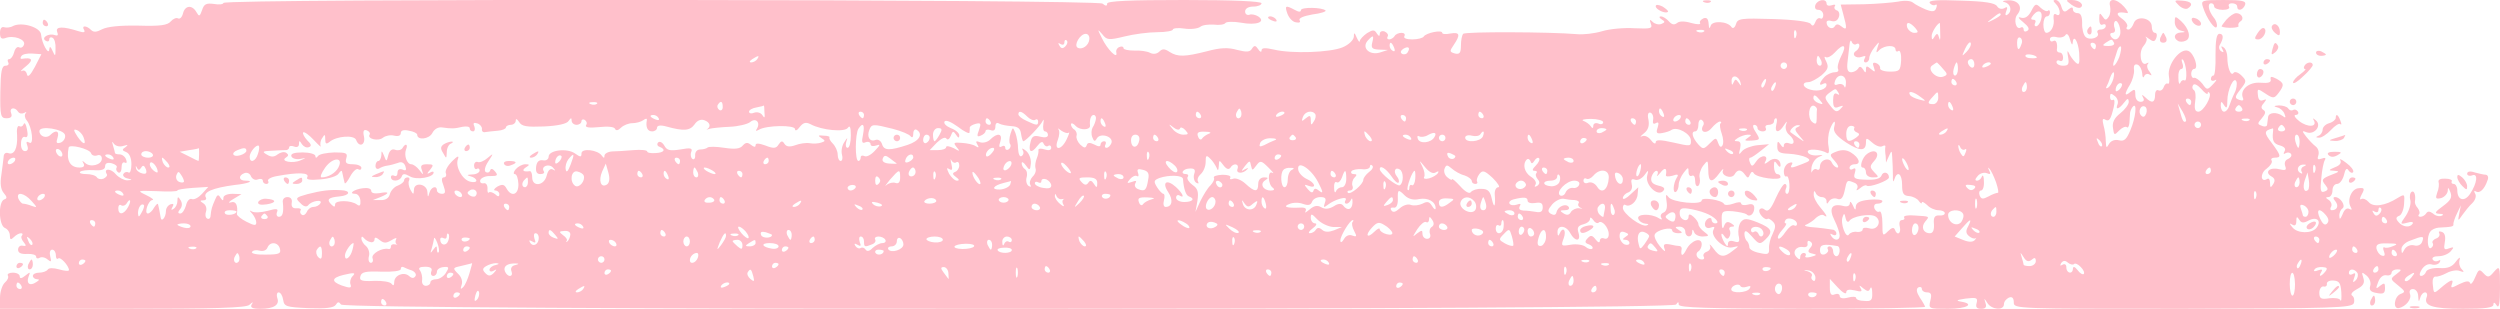 <?xml version="1.0" standalone="no"?>
<!DOCTYPE svg PUBLIC "-//W3C//DTD SVG 20010904//EN"
 "http://www.w3.org/TR/2001/REC-SVG-20010904/DTD/svg10.dtd">
<svg version="1.0" xmlns="http://www.w3.org/2000/svg"
 width="761pt" height="94pt" viewBox="0 0 761 94"
 preserveAspectRatio="xMidYMid meet">

<g transform="translate(0,94) scale(0.1,-0.1)"
fill="pink" stroke="none">
<path d="M680 931 c0 -4 -13 -6 -29 -3 -23 3 -30 0 -36 -19 -7 -20 -9 -20 -17
-6 -13 23 -35 21 -41 -4 -3 -12 -10 -18 -15 -15 -5 3 -15 -1 -22 -9 -10 -12
-32 -15 -99 -13 -56 1 -94 -3 -110 -11 -17 -9 -26 -10 -34 -2 -14 14 -30 14
-21 0 4 -8 -1 -9 -17 -4 -47 15 -71 15 -65 -2 4 -10 2 -13 -7 -10 -19 7 -43
-8 -28 -17 6 -4 11 -2 11 4 0 6 5 8 10 5 6 -3 10 -18 9 -33 0 -24 -1 -25 -9
-7 -6 14 -9 15 -10 5 -1 -21 -23 18 -25 45 -2 22 -58 39 -85 26 -8 -5 -21 -6
-27 -4 -8 3 -13 -4 -13 -17 0 -16 4 -20 16 -16 25 10 63 -4 57 -20 -3 -8 -9
-11 -15 -8 -5 3 -12 -3 -15 -15 -3 -12 -10 -21 -15 -21 -5 0 -6 -4 -3 -10 3
-5 0 -10 -8 -10 -12 0 -15 -17 -16 -80 -1 -73 1 -80 19 -80 13 0 18 5 14 15
-7 17 11 21 21 5 4 -6 12 -7 18 -4 7 4 9 4 5 -1 -4 -4 -3 -14 3 -21 17 -20 23
-78 8 -68 -9 5 -10 2 -6 -9 4 -11 1 -17 -7 -17 -8 0 -13 10 -12 24 0 13 6 22
12 19 8 -3 10 5 6 24 -3 15 -7 22 -10 15 -2 -6 -8 -9 -13 -6 -6 3 -9 -9 -7
-28 2 -40 -9 -61 -27 -54 -8 3 -14 -2 -14 -12 -1 -9 -4 -34 -7 -55 -4 -25 -2
-43 7 -54 11 -13 11 -17 2 -20 -19 -7 -17 -79 2 -87 8 -3 15 -13 15 -23 0 -13
3 -14 12 -5 7 7 16 12 22 12 5 0 6 -3 3 -7 -4 -3 -2 -12 5 -20 9 -11 8 -13 -3
-11 -8 2 -14 -4 -14 -12 0 -10 9 -14 28 -13 15 1 27 -3 27 -8 0 -6 5 -7 10 -4
6 4 17 2 25 -5 11 -9 12 -7 8 9 -3 12 -1 21 6 21 6 0 11 -8 11 -17 0 -9 3 -13
7 -10 6 7 32 -21 33 -35 0 -4 -13 -3 -30 2 -18 5 -32 5 -35 -1 -4 -5 -15 -9
-26 -9 -10 0 -19 -4 -19 -10 0 -5 6 -10 13 -10 8 0 7 -3 -3 -9 -19 -13 -31 -4
-23 17 6 15 5 15 -10 3 -11 -9 -17 -10 -17 -2 0 6 -9 11 -21 11 -11 0 -18 -4
-15 -9 3 -5 -1 -14 -9 -21 -8 -7 -15 -28 -15 -46 l0 -34 373 0 c285 0 376 3
386 12 11 10 13 10 7 1 -5 -9 2 -13 26 -13 42 0 60 12 52 33 -3 9 -1 17 4 17
6 0 12 -10 14 -23 3 -20 9 -22 77 -25 53 -2 77 1 83 10 6 10 10 10 16 1 11
-18 4053 -17 4064 0 6 9 8 9 8 0 0 -10 87 -12 375 -13 206 0 375 3 375 6 0 2
-7 15 -16 28 -10 16 -12 26 -5 31 6 3 11 1 11 -4 0 -6 7 -11 16 -11 12 0 15
-6 10 -25 -6 -25 -5 -25 54 -25 58 0 83 15 38 22 -16 3 -11 5 15 9 33 4 38 3
34 -13 -4 -13 0 -18 14 -18 13 0 17 5 13 17 -5 17 -5 17 6 0 13 -20 50 -23 50
-3 0 8 7 16 15 20 10 4 15 -1 15 -15 0 -19 7 -19 514 -19 463 1 515 3 521 17
3 9 1 19 -5 23 -6 4 0 12 15 20 19 10 24 19 19 34 -6 19 -5 19 10 7 9 -8 14
-21 11 -31 -4 -13 1 -19 20 -22 20 -4 25 -1 25 15 0 16 -2 17 -15 7 -13 -11
-14 -10 -6 11 5 14 15 23 25 21 9 -2 16 2 16 8 0 5 8 10 17 10 15 0 14 -2 -3
-15 -19 -14 -18 -15 6 -34 22 -18 23 -20 7 -26 -19 -8 -24 -46 -5 -43 22 5 40
28 34 43 -3 9 0 15 9 15 9 0 16 -10 16 -22 1 -17 2 -19 6 -5 2 9 9 17 15 17 5
0 8 -6 5 -14 -11 -27 17 -36 110 -36 68 0 93 3 93 13 0 8 4 7 10 -3 7 -10 10
6 10 54 0 67 -1 68 -18 49 -15 -18 -19 -19 -32 -5 -13 14 -15 13 -26 -13 -6
-15 -13 -23 -15 -17 -3 8 -12 7 -33 -3 -25 -13 -27 -13 -22 1 6 17 -6 12 -36
-14 -20 -17 -20 -17 -23 16 -1 12 3 21 9 20 6 -1 21 4 34 11 13 7 31 10 40 6
13 -5 14 -3 5 6 -6 6 -9 19 -6 28 3 10 -1 8 -11 -5 -11 -16 -25 -22 -51 -20
-20 1 -37 -4 -40 -11 -2 -7 -9 -13 -15 -13 -6 0 -6 7 2 20 8 12 19 18 30 15 9
-3 20 0 24 6 4 7 3 9 -4 5 -6 -3 -13 -2 -17 4 -3 6 4 10 18 10 14 0 30 7 37
15 11 13 10 14 -5 9 -15 -6 -17 -3 -13 19 3 17 0 28 -9 31 -8 3 -11 1 -8 -4 3
-6 -1 -13 -9 -16 -9 -3 -14 -10 -11 -14 3 -5 1 -11 -5 -15 -11 -7 -14 35 -2
50 4 6 15 11 25 12 40 2 47 3 45 11 0 4 4 18 11 32 l12 25 -5 -25 c-5 -24 -4
-24 9 -5 8 11 21 28 31 37 9 9 13 22 8 29 -4 7 -3 10 3 6 11 -7 26 7 35 34 4
9 1 16 -5 17 -7 0 -22 4 -34 7 -14 5 -23 3 -23 -4 0 -5 7 -8 15 -5 19 8 16
-23 -6 -56 -17 -26 -39 -20 -39 11 0 10 -5 19 -11 19 -5 0 -8 3 -6 8 3 4 -6 8
-19 8 -15 1 -23 -3 -21 -10 2 -6 1 -21 -4 -32 -6 -18 -5 -21 12 -17 10 3 19
13 20 22 0 12 2 11 8 -4 6 -16 1 -25 -22 -42 -26 -19 -28 -23 -11 -24 11 0 14
-3 6 -6 -7 -3 -19 0 -26 7 -10 7 -16 8 -21 0 -3 -5 -11 -10 -17 -10 -6 0 -8 3
-5 7 4 3 2 12 -3 19 -6 6 -10 16 -9 20 3 20 -2 35 -10 30 -5 -3 -7 -15 -4 -25
3 -10 -3 -31 -13 -47 -19 -27 -19 -28 4 -22 12 4 20 2 16 -3 -8 -13 -30 -11
-43 5 -9 10 -8 15 2 19 7 2 14 19 15 36 2 31 2 31 -20 18 -38 -24 -74 -29 -88
-12 -7 8 -17 12 -22 9 -6 -4 -5 3 1 14 10 18 8 21 -9 19 -22 -1 -37 -37 -24
-58 4 -8 3 -9 -5 -5 -7 4 -15 -2 -20 -16 -7 -16 -10 -18 -10 -6 -1 9 4 20 9
23 12 8 -6 35 -22 35 -7 0 -6 -5 1 -13 11 -14 5 -27 -11 -27 -5 0 -6 5 -2 11
3 6 0 15 -7 20 -10 6 -11 9 -1 9 6 0 12 9 12 20 0 11 6 20 14 20 8 0 17 12 21
27 4 19 9 23 14 14 5 -7 11 -9 14 -5 3 5 -7 18 -21 28 -14 11 -22 14 -18 8 4
-8 -2 -16 -16 -21 -21 -9 -21 -10 -3 -11 17 -1 17 -3 -5 -11 -33 -13 -35 -16
-21 -33 9 -11 8 -15 -3 -19 -12 -5 -14 3 -10 40 2 25 7 50 11 56 4 6 0 8 -10
4 -12 -4 -14 -2 -10 10 3 9 0 21 -8 27 -8 6 -21 20 -29 30 -14 18 -13 19 2 13
23 -8 46 20 28 36 -9 8 -11 8 -7 1 12 -21 -18 -23 -44 -3 -13 10 -18 19 -11
19 7 0 10 5 7 10 -4 6 -10 8 -15 5 -5 -3 -11 -1 -15 5 -3 5 -16 9 -28 9 -16
-1 -17 -3 -5 -6 9 -2 19 -11 22 -20 5 -12 3 -13 -6 -6 -18 13 -43 11 -44 -4
-1 -7 -2 -17 -3 -23 0 -5 -8 -7 -16 -3 -14 5 -14 7 0 23 11 13 13 20 5 25 -8
5 -8 11 1 21 9 12 9 13 -2 9 -10 -4 -15 2 -16 16 -2 20 -1 20 23 4 24 -16 27
-15 40 2 18 24 17 30 -6 43 -16 8 -20 8 -18 -2 2 -9 -7 -12 -31 -10 -35 3 -63
-21 -54 -45 4 -9 0 -11 -11 -7 -14 5 -14 9 4 32 19 24 19 26 3 42 -10 10 -21
13 -24 8 -8 -12 -19 16 -19 47 0 13 -5 27 -12 31 -7 5 -8 3 -3 -6 5 -9 4 -11
-4 -6 -6 4 -8 13 -4 19 12 20 12 34 -1 34 -9 0 -12 -20 -12 -64 1 -35 -2 -63
-6 -63 -5 0 -8 -5 -8 -11 0 -5 6 -7 13 -3 6 4 4 -2 -6 -12 -18 -19 -19 -19
-33 1 -9 11 -20 19 -25 18 -5 -2 -9 4 -9 12 0 8 4 15 9 15 15 0 0 48 -18 55
-24 10 -64 -41 -59 -76 3 -15 1 -26 -3 -24 -4 3 -10 -2 -13 -11 -3 -8 -10 -12
-16 -9 -5 3 -10 -3 -10 -14 0 -24 -10 -27 -29 -8 -11 10 -13 10 -7 -1 4 -7 1
-12 -8 -12 -10 0 -16 9 -16 21 0 18 -2 19 -15 9 -19 -16 -19 -6 -1 23 7 12 13
32 12 44 -2 14 2 19 11 16 7 -3 13 -15 14 -27 0 -11 3 -15 6 -8 2 6 10 9 16 5
8 -5 8 -2 0 9 -7 8 -9 19 -5 23 4 5 2 5 -4 2 -18 -11 -25 35 -9 53 8 9 12 21
8 25 -5 5 -1 4 8 -3 14 -10 18 -10 23 3 3 8 1 15 -4 15 -6 0 -10 8 -10 19 0
27 -47 35 -55 10 -4 -11 -11 -19 -16 -19 -6 0 -8 4 -4 9 3 5 -5 17 -17 25 -21
15 -13 22 17 16 5 -1 1 8 -9 19 -24 27 -50 28 -43 2 2 -10 1 -25 -4 -32 -8
-12 -11 -11 -19 1 -8 12 -10 11 -10 -8 0 -13 4 -20 10 -17 6 3 10 1 10 -4 0
-6 -7 -11 -16 -11 -8 0 -12 -5 -9 -10 9 -14 -24 -25 -37 -12 -6 6 -11 25 -10
42 0 20 -4 30 -14 30 -8 0 -14 5 -14 11 0 8 -4 8 -14 0 -11 -10 -16 -8 -21 8
-3 12 -11 21 -18 21 -8 0 -8 -3 1 -12 15 -15 16 -42 1 -32 -6 4 -9 -1 -8 -12
4 -21 -7 -44 -22 -44 -5 0 -9 11 -9 25 0 14 5 25 10 25 6 0 10 5 10 12 0 6 -3
9 -6 5 -4 -3 -13 1 -22 9 -14 14 -17 14 -29 -10 -9 -17 -19 -23 -31 -20 -11 4
-9 -1 7 -14 16 -13 20 -21 12 -26 -6 -4 -11 -2 -11 4 0 6 -4 9 -9 6 -14 -9
-23 25 -10 40 18 22 3 44 -28 43 -17 -1 -21 -3 -10 -6 18 -5 23 -28 7 -38 -6
-4 -7 1 -3 11 5 12 3 15 -6 9 -8 -4 -17 -2 -22 6 -6 10 -37 15 -110 17 -73 3
-99 1 -95 -7 4 -6 12 -9 17 -6 5 3 6 -1 3 -9 -4 -12 -11 -13 -32 -5 -14 6 -32
15 -39 21 -7 6 -27 7 -45 3 -18 -3 -65 -7 -104 -8 l-71 -1 8 -30 c12 -43 11
-50 -5 -37 -10 8 -16 9 -21 1 -7 -12 -25 -4 -25 12 0 5 7 7 15 4 10 -3 18 1
22 11 4 9 1 19 -5 21 -7 2 -10 8 -7 13 4 5 -1 6 -9 3 -9 -3 -16 -1 -16 5 0 16
-27 13 -34 -4 -3 -9 0 -15 9 -15 8 0 15 -7 15 -16 0 -8 -4 -13 -9 -10 -5 3
-12 -2 -15 -11 -5 -12 -9 -14 -14 -6 -5 7 -48 13 -115 15 -98 3 -108 2 -113
-16 -3 -10 -9 -14 -13 -9 -12 19 -60 21 -64 4 -3 -10 -5 -8 -6 6 -1 16 -6 21
-16 17 -8 -4 -13 -10 -10 -14 3 -5 -9 -5 -27 0 -20 6 -36 6 -43 0 -9 -7 -16
-5 -25 5 -7 8 -18 15 -24 15 -7 0 -6 -4 2 -9 11 -7 11 -9 -1 -14 -8 -3 -20 0
-26 6 -9 9 -11 8 -6 -5 6 -15 0 -16 -50 -14 -31 2 -75 -2 -98 -9 -23 -7 -58
-11 -77 -9 -82 7 -340 8 -346 1 -4 -4 -7 -20 -7 -36 0 -22 -4 -27 -18 -24 -17
5 -17 7 -4 26 21 31 19 40 -10 35 -14 -3 -25 -2 -25 2 0 10 -49 0 -56 -11 -3
-5 -19 -9 -35 -9 -18 0 -28 4 -24 10 3 6 -1 10 -9 10 -8 0 -18 -4 -21 -10 -3
-5 -11 -10 -16 -10 -6 0 -8 4 -5 9 3 5 -1 11 -9 15 -8 3 -15 0 -15 -7 0 -8 -3
-8 -9 1 -7 12 -12 12 -30 1 -11 -8 -21 -18 -22 -24 0 -5 -4 -1 -9 10 -7 17 -9
17 -9 3 -1 -10 -15 -24 -34 -32 -38 -16 -155 -20 -209 -7 -27 6 -38 6 -38 -3
0 -6 -5 -4 -10 4 -8 12 -12 13 -19 2 -6 -11 -17 -11 -45 -4 -28 8 -51 7 -92
-4 -67 -17 -89 -18 -114 -2 -15 10 -22 10 -31 1 -7 -7 -18 -9 -28 -4 -9 5 -31
8 -49 7 -17 0 -32 3 -32 7 0 5 -6 7 -12 4 -7 -2 -12 -10 -10 -17 5 -23 -28 10
-44 44 -14 28 -14 29 1 12 14 -18 19 -19 68 -7 28 7 73 13 100 13 26 0 47 4
47 8 0 4 16 6 35 3 20 -3 41 0 48 5 7 6 25 8 42 7 16 -2 32 0 35 5 3 4 24 5
47 1 47 -9 78 2 53 19 -8 5 -21 8 -27 5 -7 -2 -13 2 -13 10 0 9 10 15 25 15
14 0 25 5 25 10 0 6 -85 10 -235 10 -167 0 -235 -3 -235 -11 0 -8 -4 -8 -14 0
-16 13 -2676 16 -2676 2z m5533 -51 c-3 -11 -10 -20 -15 -20 -5 0 -6 5 -3 10
3 6 1 10 -6 10 -8 0 -8 4 1 15 16 19 30 10 23 -15z m-123 15 c0 -2 -10 -9 -22
-15 -22 -11 -22 -10 -4 4 21 17 26 19 26 11z m363 -62 c-6 -16 -19 -17 -28 -3
-3 6 -1 10 5 10 7 0 10 6 7 14 -3 8 -3 17 1 21 8 8 21 -26 15 -42z m-623 22
c10 -12 10 -15 -3 -15 -8 0 -17 7 -21 15 -3 8 -2 15 3 15 5 0 14 -7 21 -15z
m76 -18 c1 -17 -1 -23 -3 -13 -4 15 -7 16 -14 5 -7 -12 -9 -11 -9 2 0 11 18
39 25 39 0 0 1 -15 1 -33z m-719 7 c-3 -3 -12 -4 -19 -1 -8 3 -5 6 6 6 11 1
17 -2 13 -5z m280 -16 c-3 -8 -6 -5 -6 6 -1 11 2 17 5 13 3 -3 4 -12 1 -19z
m-2151 -7 c-1 -19 -22 -34 -36 -26 -12 8 8 42 25 42 7 0 12 -7 11 -16z m2993
-13 c2 30 17 8 20 -29 2 -35 0 -39 -12 -28 -8 8 -17 21 -20 29 -4 8 -5 3 -2
-12 4 -23 2 -28 -15 -28 -11 0 -20 5 -20 11 0 5 5 7 10 4 6 -3 10 1 10 9 0 9
-4 16 -10 16 -5 0 -9 3 -9 8 3 19 -2 33 -11 27 -5 -3 -10 -1 -10 6 0 6 8 9 20
6 11 -3 23 0 27 6 4 7 10 2 14 -13 4 -14 7 -19 8 -12z m-2132 2 c-4 -16 0 -20
21 -21 l27 -1 -25 -8 c-31 -9 -56 14 -37 36 17 19 20 17 14 -6z m1976 -5 c-7
-21 -13 -19 -13 6 0 11 4 18 10 14 5 -3 7 -12 3 -20z m-2910 -6 c-8 -8 -13 -7
-18 2 -5 8 -4 10 3 5 7 -4 12 -2 12 5 0 7 3 9 7 6 4 -4 2 -12 -4 -18z m2408 7
c5 3 9 1 9 -5 0 -5 -5 -13 -10 -16 -16 -10 -1 -25 17 -18 11 4 14 3 9 -5 -4
-7 -2 -12 3 -12 6 0 11 6 11 13 0 7 7 22 16 33 15 19 16 19 9 -1 -5 -16 -4
-18 6 -7 16 15 49 16 49 1 0 -5 4 -8 9 -4 5 3 9 -10 8 -29 -2 -31 -5 -34 -34
-34 -18 0 -31 5 -30 10 1 6 -4 13 -12 16 -10 3 -12 0 -7 -13 5 -15 4 -16 -9
-5 -12 10 -15 10 -15 -1 0 -12 -2 -12 -9 0 -6 9 -11 10 -15 2 -4 -6 -14 -11
-21 -11 -11 0 -14 9 -11 33 2 17 5 41 6 52 1 11 4 15 7 7 2 -6 9 -10 14 -6z
m335 -24 c-15 -15 -15 -15 -4 10 7 15 15 23 17 17 2 -6 -4 -18 -13 -27z m449
28 c3 -6 -4 -10 -17 -10 -18 0 -20 2 -8 10 19 12 18 12 25 0z m-2191 -16 c3
-8 2 -12 -4 -9 -6 3 -10 10 -10 16 0 14 7 11 14 -7z m2136 6 c0 -5 -2 -10 -4
-10 -3 0 -8 5 -11 10 -3 6 -1 10 4 10 6 0 11 -4 11 -10z m-2095 -19 c-3 -6
-11 -8 -17 -5 -6 4 -5 9 3 15 16 10 23 4 14 -10z m1320 -11 c-9 -17 -13 -35
-10 -40 3 -6 -1 -10 -10 -10 -9 0 -23 -6 -31 -14 -16 -17 -19 -30 -4 -21 6 3
10 2 10 -3 0 -14 -25 -22 -49 -15 -24 6 -28 23 -6 23 8 0 26 10 40 21 20 18
22 25 14 42 -6 11 -7 17 -1 13 5 -3 17 3 27 14 27 30 38 24 20 -10z m846 -4
c-11 -27 -24 -37 -16 -11 3 8 7 22 10 31 3 9 8 15 11 12 2 -3 0 -17 -5 -32z
m-6345 -30 c-14 -26 -22 -33 -24 -22 -2 9 -9 14 -15 10 -7 -3 -1 4 13 15 23
19 18 27 -13 22 -5 -1 -6 3 -2 8 3 6 18 9 33 8 l28 -2 -20 -39z m6094 29 c0
-2 -9 -3 -19 -2 -11 0 -18 5 -15 9 4 6 34 0 34 -7z m-3895 -5 c-3 -5 -12 -10
-18 -10 -7 0 -6 4 3 10 19 12 23 12 15 0z m3239 -5 c3 -8 1 -15 -4 -15 -6 0
-10 7 -10 15 0 8 2 15 4 15 2 0 6 -7 10 -15z m466 -11 c0 -8 -4 -12 -10 -9 -5
3 -10 10 -10 16 0 5 5 9 10 9 6 0 10 -7 10 -16z m645 -23 c1 -17 -1 -28 -5
-26 -5 3 -11 -1 -13 -7 -3 -7 -6 -1 -6 15 -1 15 3 27 9 27 5 0 7 8 3 18 -3 9
-3 14 2 10 4 -4 9 -21 10 -37z m-1215 19 c0 -5 -4 -10 -10 -10 -5 0 -10 5 -10
10 0 6 5 10 10 10 6 0 10 -4 10 -10z m474 -9 c15 -16 15 -19 2 -24 -22 -9 -52
23 -34 34 7 5 13 9 14 9 0 0 9 -8 18 -19z m46 -1 c0 -11 -4 -20 -9 -20 -5 0
-7 9 -4 20 3 11 7 20 9 20 2 0 4 -9 4 -20z m100 16 c0 -2 -7 -7 -16 -10 -8 -3
-12 -2 -9 4 6 10 25 14 25 6z m373 -46 c-3 -11 -10 -23 -16 -27 -5 -3 -8 -2
-5 3 3 5 8 17 11 27 9 24 16 22 10 -3z m-1135 -11 c3 -12 2 -12 -6 0 -8 11
-10 11 -15 0 -4 -10 -6 -8 -6 4 -1 21 21 18 27 -4z m321 -1 c0 -13 -3 -18 -5
-11 -3 7 -12 9 -20 6 -10 -4 -12 0 -8 11 9 24 34 19 33 -6z m-246 -3 c-3 -9
-8 -14 -10 -11 -3 3 -2 9 2 15 9 16 15 13 8 -4z m582 5 c3 -5 1 -10 -4 -10 -6
0 -11 5 -11 10 0 6 2 10 4 10 3 0 8 -4 11 -10z m847 -33 c-6 -12 -13 -30 -16
-39 -3 -10 -10 -18 -16 -18 -5 0 -10 8 -10 18 0 14 2 15 10 2 8 -12 10 -9 10
13 0 34 21 78 28 58 2 -7 0 -23 -6 -34z m-1399 18 c-3 -9 -8 -14 -10 -11 -3 3
-2 9 2 15 9 16 15 13 8 -4z m767 0 c0 -8 -4 -15 -10 -15 -5 0 -7 7 -4 15 4 8
8 15 10 15 2 0 4 -7 4 -15z m282 -7 c-7 -7 -12 -8 -12 -2 0 14 12 26 19 19 2
-3 -1 -11 -7 -17z m268 -13 c0 5 2 6 5 3 10 -10 -18 -58 -33 -58 -10 0 -13 8
-10 30 3 17 1 33 -4 36 -5 3 -6 10 -2 15 3 6 14 0 25 -12 10 -12 19 -18 19
-14z m-1124 3 c4 -7 3 -8 -4 -4 -8 5 -12 -2 -12 -19 0 -22 4 -26 18 -20 14 5
15 4 4 -7 -11 -11 -16 -9 -32 12 -17 22 -17 25 -2 37 21 15 19 15 28 1z m250
-13 c18 -13 18 -14 -4 -8 -12 3 -25 9 -28 14 -8 14 10 11 32 -6z m54 -3 c0
-10 -7 -19 -15 -19 -18 0 -19 4 -2 22 16 19 17 18 17 -3z m546 -19 c-8 -19 4
-16 20 5 10 13 13 14 14 2 0 -8 -12 -24 -26 -35 -18 -14 -25 -28 -22 -45 3
-22 4 -23 19 -7 9 9 19 13 23 10 3 -4 7 2 8 13 0 10 2 24 2 31 1 6 5 15 9 19
13 13 8 -35 -8 -72 -12 -29 -19 -35 -35 -31 -12 3 -24 -1 -30 -11 -8 -14 -9
-13 -10 8 0 14 -3 36 -7 49 -4 16 -3 22 5 17 12 -7 17 -1 26 37 4 16 3 26 -2
23 -5 -3 -9 1 -9 9 0 11 3 12 14 3 8 -6 12 -17 9 -25z m-906 12 c11 -13 10
-14 -4 -9 -9 3 -16 10 -16 15 0 13 6 11 20 -6z m1130 -5 c0 -5 -2 -10 -4 -10
-3 0 -8 5 -11 10 -3 6 -1 10 4 10 6 0 11 -4 11 -10z m-4853 -6 c-3 -3 -12 -4
-19 -1 -8 3 -5 6 6 6 11 1 17 -2 13 -5z m383 -10 c0 -8 -5 -12 -10 -9 -6 4 -8
11 -5 16 9 14 15 11 15 -7z m3744 0 c3 -8 2 -12 -4 -9 -6 3 -10 10 -10 16 0
14 7 11 14 -7z m-3617 -16 c2 -17 0 -19 -6 -9 -5 8 -16 11 -25 8 -9 -4 -16 -2
-16 3 0 5 10 11 23 13 12 2 22 5 22 6 1 0 2 -9 2 -21z m3204 9 c-1 -4 -1 -17
-1 -28 0 -17 -3 -19 -14 -10 -15 13 -10 54 6 49 5 -2 9 -7 9 -11z m1002 -13
c-4 -10 -9 -12 -15 -6 -12 12 -1 35 12 27 5 -3 6 -13 3 -21z m121 -23 c-6 -6
-11 1 -18 29 l-7 25 15 -25 c8 -14 12 -27 10 -29z m171 39 c3 -5 -1 -10 -10
-10 -9 0 -13 5 -10 10 3 6 8 10 10 10 2 0 7 -4 10 -10z m-3049 -27 c-10 -10
-19 5 -10 18 6 11 8 11 12 0 2 -7 1 -15 -2 -18z m1288 11 c3 -8 2 -12 -4 -9
-6 3 -10 10 -10 16 0 14 7 11 14 -7z m-2434 -4 c0 -5 -2 -10 -4 -10 -3 0 -8 5
-11 10 -3 6 -1 10 4 10 6 0 11 -4 11 -10z m497 -5 c8 -8 19 -13 24 -10 5 4 9
1 9 -4 0 -14 -3 -14 -35 1 -14 6 -25 15 -25 20 0 12 10 10 27 -7z m528 5 c3
-5 1 -10 -4 -10 -6 0 -11 5 -11 10 0 6 2 10 4 10 3 0 8 -4 11 -10z m255 6 c0
-2 -7 -7 -16 -10 -8 -3 -12 -2 -9 4 6 10 25 14 25 6z m94 -4 c2 -4 1 -14 -5
-22 -7 -12 -9 -12 -9 4 0 15 -3 16 -15 6 -13 -11 -14 -10 -9 4 6 17 29 22 38
8z m511 -2 c3 -5 1 -10 -4 -10 -6 0 -11 5 -11 10 0 6 2 10 4 10 3 0 8 -4 11
-10z m517 -15 c-2 -11 1 -14 8 -10 9 5 10 1 6 -13 -6 -17 -3 -20 14 -17 11 2
24 6 29 10 17 10 57 -12 58 -32 1 -19 -1 -19 -53 -7 -40 9 -54 9 -54 1 0 -7
-7 -4 -15 7 -8 10 -19 15 -27 11 -7 -3 -5 0 6 9 13 10 17 23 14 41 -4 16 -1
24 6 22 6 -2 10 -12 8 -22z m-3027 5 c3 -6 -1 -7 -9 -4 -18 7 -21 14 -7 14 6
0 13 -4 16 -10z m1331 -2 c-1 -7 -5 -19 -10 -26 -4 -7 -5 -20 -1 -30 5 -13 8
-14 14 -3 11 18 52 5 44 -15 -3 -7 -9 -14 -15 -14 -5 0 -6 5 -3 10 3 6 1 10
-4 10 -6 0 -11 -5 -11 -10 0 -7 -6 -7 -19 0 -14 7 -21 6 -23 -2 -4 -10 -8 -9
-20 2 -8 8 -13 20 -11 27 2 6 -1 14 -6 18 -6 3 -11 11 -11 16 0 6 7 4 15 -5
14 -14 45 -12 43 2 -2 18 3 32 11 32 5 0 8 -6 7 -12z m944 2 c0 -5 -2 -10 -4
-10 -3 0 -8 5 -11 10 -3 6 -1 10 4 10 6 0 11 -4 11 -10z m835 0 c-3 -5 -11
-10 -16 -10 -6 0 -7 5 -4 10 3 6 11 10 16 10 6 0 7 -4 4 -10z m-3459 -25 c42
2 70 8 75 17 7 10 9 10 9 1 0 -7 7 -13 15 -13 8 0 15 5 15 11 0 5 5 7 10 4 6
-4 8 -11 4 -16 -4 -7 10 -9 39 -6 27 3 47 1 49 -5 3 -7 10 -5 18 3 8 8 24 14
35 14 11 0 26 4 33 9 8 6 12 6 11 0 -4 -21 2 -34 16 -34 8 0 15 5 15 11 0 7
10 9 28 4 54 -15 72 -13 86 6 8 12 19 17 30 13 17 -6 21 -19 9 -27 -5 -2 -1
-2 7 1 8 2 36 5 61 6 26 1 54 8 62 14 17 15 33 0 21 -20 -5 -7 -3 -8 6 -3 23
14 110 15 110 2 0 -7 7 -4 14 6 11 14 19 16 33 9 35 -19 105 -25 114 -11 6 9
9 1 9 -23 0 -21 -4 -38 -10 -38 -5 0 -7 8 -4 18 5 15 4 15 -6 -1 -7 -10 -10
-27 -7 -38 3 -10 1 -19 -4 -19 -5 0 -9 9 -9 19 0 11 -7 26 -15 34 -8 8 -12 16
-10 19 2 2 -6 5 -18 5 -17 2 -18 0 -7 -7 13 -8 13 -10 0 -14 -8 -3 -24 -4 -35
-2 -11 2 -31 -1 -44 -6 -17 -6 -27 -5 -33 4 -6 10 -10 10 -18 -2 -7 -12 -15
-13 -40 -3 -20 7 -30 8 -30 1 0 -7 -5 -6 -14 1 -10 8 -16 8 -25 -2 -8 -10 -23
-12 -56 -7 -25 4 -47 4 -51 1 -3 -3 -13 -6 -22 -6 -10 0 -16 -7 -16 -17 1 -10
-3 -15 -8 -12 -5 3 -7 13 -4 21 5 12 -1 14 -33 8 -32 -5 -41 -3 -49 12 -6 10
-14 14 -19 9 -4 -5 -2 -11 5 -13 20 -8 14 -18 -13 -19 -14 -1 -25 1 -25 5 0 4
-19 6 -42 4 -24 -2 -53 -4 -65 -4 -13 -1 -23 -7 -23 -13 0 -8 -2 -8 -8 0 -12
18 -62 24 -62 7 0 -12 -3 -12 -20 0 -24 17 -80 10 -80 -10 0 -8 -8 -13 -17
-11 -12 2 -19 -4 -21 -19 -2 -16 2 -23 13 -23 9 0 14 4 10 9 -9 15 16 24 28
11 9 -10 9 -11 0 -6 -8 4 -15 -2 -19 -19 -8 -31 -44 -35 -44 -5 0 11 -3 19 -7
19 -20 -3 -26 2 -13 11 13 8 13 10 -1 10 -9 0 -22 -7 -29 -15 -7 -8 -8 -15 -3
-15 6 0 10 -13 11 -30 1 -33 -21 -41 -36 -14 -7 13 -13 14 -28 6 -10 -6 -13
-12 -6 -12 6 0 12 -5 12 -11 0 -8 -4 -9 -13 0 -8 6 -16 8 -19 5 -3 -3 -5 3 -4
13 0 10 -5 17 -12 15 -8 -1 -12 3 -10 10 3 7 17 13 31 12 21 0 24 2 14 14 -7
9 -13 10 -15 3 -2 -6 -8 -8 -13 -5 -6 3 -3 17 7 32 17 26 17 27 -2 11 -10 -9
-24 -15 -30 -12 -6 2 -11 -3 -11 -11 0 -8 4 -13 9 -10 4 3 8 0 8 -5 0 -6 -10
-12 -22 -12 -17 -1 -19 -2 -5 -6 9 -2 17 -8 17 -13 0 -4 -8 -6 -19 -3 -24 6
-46 46 -37 69 4 11 -1 10 -18 -7 -13 -13 -22 -29 -19 -36 3 -7 0 -13 -6 -13
-7 0 -8 -8 -1 -25 7 -20 6 -25 -5 -25 -8 0 -15 5 -15 10 0 17 -18 11 -23 -7
-4 -15 -5 -14 -6 2 -1 26 -41 32 -41 7 -1 -16 -2 -15 -11 1 -5 9 -7 22 -4 27
3 6 1 10 -4 10 -6 0 -11 -4 -11 -9 0 -5 -9 -12 -19 -16 -10 -3 -21 -15 -24
-25 -3 -13 -13 -20 -29 -19 l-23 0 23 9 c29 12 28 18 -3 12 -15 -2 -25 0 -25
7 0 7 -11 10 -25 8 -27 -3 -46 -17 -24 -17 8 0 15 -9 16 -21 1 -14 -2 -18 -10
-12 -18 14 -67 14 -67 1 0 -9 -3 -9 -12 0 -15 15 -8 21 25 24 33 3 36 18 5 19
-34 2 -59 -1 -102 -12 -36 -10 -38 -12 -22 -27 10 -11 19 -13 24 -7 10 14 46
19 37 6 -3 -6 -13 -11 -21 -11 -8 0 -17 -7 -20 -15 -4 -8 -10 -12 -15 -9 -5 3
-7 9 -4 14 3 4 -3 7 -13 6 -11 -1 -16 5 -14 17 2 10 -3 17 -13 17 -10 0 -16
-7 -14 -17 3 -31 -1 -43 -12 -43 -6 0 -9 6 -6 14 5 11 -1 12 -29 4 -19 -5 -40
-6 -47 -2 -9 5 -9 4 1 -7 6 -7 12 -19 12 -26 0 -11 -6 -10 -30 2 -16 8 -29 19
-29 23 4 27 -3 41 -18 36 -10 -3 -7 2 7 10 l25 15 -27 1 c-16 0 -28 -5 -28
-12 0 -10 -2 -10 -9 0 -6 11 -10 10 -16 -5 -10 -23 -12 -29 -14 -49 0 -8 -5
-13 -11 -9 -5 3 -6 13 -3 21 3 9 0 20 -8 25 -11 7 -11 9 -1 9 7 0 11 3 9 8
-11 17 20 30 88 39 41 4 61 13 32 13 -21 0 -22 16 -3 23 8 3 17 -1 20 -10 4
-8 13 -13 21 -9 8 3 15 1 15 -4 0 -6 5 -10 11 -10 5 0 8 4 5 9 -3 5 9 12 27
15 64 12 101 11 92 -4 -4 -7 10 -9 41 -6 26 2 51 10 55 18 5 7 9 10 10 6 1 -5
3 -12 4 -18 1 -5 3 -13 4 -17 1 -5 9 5 17 20 8 15 19 25 24 22 6 -4 10 -1 10
4 0 6 -12 11 -26 11 -20 0 -24 4 -20 18 5 16 0 18 -36 18 -24 -1 -46 -5 -50
-11 -5 -7 -8 -6 -8 0 0 6 -18 11 -39 11 -26 0 -37 -4 -34 -12 2 -6 14 -10 26
-8 20 4 21 4 2 -4 -24 -11 -63 -3 -45 8 9 6 9 9 1 15 -7 4 -18 1 -26 -5 -10
-8 -19 -9 -32 -1 -16 9 -14 11 12 12 17 1 36 2 43 2 6 -1 12 3 12 8 0 5 7 6
15 3 9 -4 15 0 15 7 0 12 2 12 9 0 5 -7 14 -12 21 -9 9 3 8 9 -5 21 -9 10 -15
21 -12 24 3 3 18 -8 32 -23 15 -16 24 -24 21 -19 -2 6 -1 17 5 25 7 12 9 12 9
-4 0 -14 3 -16 13 -8 21 18 75 22 81 6 9 -24 29 -16 24 10 -4 17 -1 23 9 19 7
-3 11 -9 8 -13 -8 -13 27 -21 41 -9 8 6 23 9 34 6 12 -3 20 0 20 8 0 8 9 11
25 7 14 -2 25 -8 25 -12 0 -18 36 -14 46 5 6 12 18 19 30 17 28 -4 37 -4 62 2
12 2 22 1 22 -5 0 -5 4 -9 10 -9 5 0 7 7 4 15 -5 11 -2 13 10 9 8 -3 14 -11
13 -17 -1 -7 4 -11 11 -9 7 1 24 3 37 4 14 1 25 6 25 10 0 4 7 8 15 8 8 0 15
6 15 13 0 7 4 5 10 -4 8 -14 23 -16 76 -14z m1295 -19 c1 5 1 12 1 15 -1 4 7
9 18 12 16 4 17 1 10 -19 -7 -18 -6 -22 5 -17 8 3 15 9 15 14 0 4 7 6 15 3 10
-4 15 0 15 11 0 10 5 13 11 9 7 -4 24 -7 38 -8 19 -1 27 -7 29 -23 2 -13 5
-23 7 -23 7 0 53 48 59 62 3 7 4 3 2 -9 -2 -13 0 -23 5 -23 5 0 9 -5 9 -11 0
-7 -9 -9 -24 -5 -19 5 -25 1 -29 -16 -8 -31 2 -37 20 -13 11 14 17 16 20 7 3
-6 9 -10 14 -6 5 3 9 0 9 -6 0 -7 -8 -9 -20 -5 -11 4 -20 3 -19 -2 1 -4 -1
-16 -5 -25 -4 -10 -6 -23 -4 -30 3 -7 -1 -19 -9 -26 -7 -8 -10 -18 -7 -24 4
-7 2 -8 -5 -4 -6 4 -9 16 -6 26 3 10 1 21 -5 25 -5 3 -10 11 -10 18 0 6 6 3
13 -7 11 -16 13 -15 15 7 1 14 -6 31 -15 38 -10 8 -14 9 -10 2 4 -6 3 -14 -3
-18 -6 -4 -10 6 -11 22 0 15 -4 37 -8 48 -8 19 -8 19 -15 -2 -4 -13 -5 -27 -1
-32 3 -5 1 -12 -5 -16 -5 -3 -10 -1 -10 5 0 6 -5 8 -11 4 -8 -4 -9 0 -4 15 8
25 -9 28 -31 6 -8 -8 -22 -11 -31 -8 -12 5 -14 3 -8 -7 6 -9 4 -11 -5 -5 -7 5
-26 9 -42 10 -25 2 -27 1 -16 -13 11 -13 10 -14 -9 -3 -13 6 -23 8 -23 3 0 -5
-11 -9 -25 -9 l-25 0 22 23 c14 13 25 18 29 12 3 -5 9 -2 13 8 6 16 8 16 16 4
7 -11 10 -11 10 -2 0 7 -12 17 -26 22 -14 6 -22 14 -19 20 4 6 20 -1 41 -16
19 -15 35 -22 35 -18z m64 34 c3 -5 1 -10 -4 -10 -6 0 -11 5 -11 10 0 6 2 10
4 10 3 0 8 -4 11 -10z m349 -6 c3 -8 2 -12 -4 -9 -6 3 -10 10 -10 16 0 14 7
11 14 -7z m1516 4 c0 -6 -7 -8 -15 -4 -8 3 -15 0 -15 -7 0 -8 -3 -9 -8 -1 -4
6 -14 13 -22 16 -8 3 2 6 23 6 20 0 37 -5 37 -10z m100 2 c0 -5 -2 -10 -4 -10
-3 0 -8 5 -11 10 -3 6 -1 10 4 10 6 0 11 -4 11 -10z m165 0 c3 -5 1 -10 -4
-10 -6 0 -11 5 -11 10 0 6 2 10 4 10 3 0 8 -4 11 -10z m40 -11 c-13 -21 8 -29
25 -9 9 11 21 20 25 20 5 0 6 -3 2 -6 -3 -3 -1 -17 4 -31 5 -14 6 -30 2 -36
-4 -7 -9 -4 -13 8 -6 17 -7 17 -26 -2 -18 -18 -20 -18 -34 -3 -19 21 -23 40
-10 40 6 0 10 9 10 21 0 11 5 17 10 14 6 -4 8 -11 5 -16z m222 1 c-6 -25 8
-26 23 -2 10 15 11 15 6 0 -2 -9 2 -22 10 -28 19 -16 18 -34 -1 -26 -8 3 -15
0 -15 -7 0 -8 -4 -6 -10 3 -8 12 -10 11 -10 -6 0 -17 7 -21 35 -22 20 -1 43
-6 53 -11 15 -8 13 -11 -11 -20 -35 -14 -40 -14 -32 -1 3 6 -1 7 -9 4 -9 -3
-16 -15 -16 -26 0 -10 3 -17 8 -15 4 3 8 -8 9 -24 1 -16 -2 -29 -7 -29 -5 0
-7 7 -4 15 4 8 2 15 -3 15 -5 0 -17 -20 -28 -44 -14 -32 -23 -42 -32 -35 -7 6
-13 6 -17 1 -6 -10 17 -35 25 -28 2 2 9 -2 16 -9 9 -9 8 -18 -1 -37 -7 -13
-12 -33 -11 -44 1 -18 -3 -20 -29 -14 -17 3 -31 11 -31 17 0 6 -3 15 -7 19 -5
4 -8 14 -8 23 1 12 7 9 23 -9 21 -24 24 -25 40 -10 26 25 21 35 -23 53 -33 13
-41 13 -51 1 -6 -8 -9 -25 -7 -39 5 -21 2 -25 -13 -20 -12 4 -19 1 -19 -7 0
-10 -3 -9 -10 2 -5 8 -10 20 -10 25 0 6 4 4 9 -4 6 -9 11 -10 15 -2 4 6 4 16
1 21 -3 5 0 10 7 10 9 0 9 3 -2 10 -11 7 -17 5 -22 -8 -4 -12 -7 -7 -7 15 -1
30 1 32 33 30 19 -2 38 -6 42 -9 10 -11 24 1 24 19 0 10 -6 14 -20 10 -11 -3
-20 -1 -20 4 0 5 -11 4 -24 -1 -14 -5 -26 -5 -28 -1 -5 12 -68 22 -68 11 0
-15 -90 -6 -101 10 -8 11 -9 8 -6 -13 3 -18 0 -30 -9 -34 -8 -3 -11 -10 -7
-16 4 -6 1 -7 -8 -1 -24 15 -68 13 -62 -2 3 -8 13 -14 22 -15 9 0 11 -3 4 -5
-16 -7 -73 36 -73 53 0 8 4 12 8 9 14 -8 36 11 37 33 l2 21 -24 -22 c-12 -12
-23 -17 -23 -11 0 6 7 14 16 17 10 4 14 14 11 25 -3 14 -1 18 10 14 8 -3 20 3
28 13 13 18 14 18 9 -1 -7 -27 31 -64 48 -47 8 8 4 13 -14 17 -19 5 -24 12
-21 26 3 10 10 19 15 19 5 0 6 -6 3 -12 -4 -7 1 -4 9 6 14 18 21 15 17 -7 -1
-5 8 -5 20 -2 16 6 20 4 13 -6 -11 -18 -13 -49 -2 -43 4 3 8 13 8 22 0 9 7 26
15 36 14 18 15 18 15 2 0 -9 5 -14 10 -11 6 3 10 -3 10 -15 0 -12 4 -19 9 -16
5 3 7 14 5 24 -3 9 2 26 10 37 15 19 15 19 16 -12 0 -39 11 -42 34 -10 9 12
14 16 11 9 -8 -16 25 -29 35 -13 9 16 20 16 32 -1 8 -11 10 -11 15 1 4 9 8 10
12 3 8 -13 81 -23 81 -11 0 5 -4 9 -10 9 -5 0 -10 10 -10 23 0 18 2 19 10 7 6
-9 10 -10 10 -3 0 20 -20 26 -37 11 -10 -8 -14 -8 -10 -1 13 21 -11 24 -26 3
-12 -18 -15 -18 -20 -5 -4 8 -3 15 1 15 4 0 18 10 32 21 l25 20 -35 -3 c-19
-2 -40 -10 -47 -18 -10 -13 -11 -11 -6 8 3 15 1 22 -8 22 -11 0 -11 2 1 10 8
5 22 10 30 10 13 0 13 -1 0 -10 -12 -8 -9 -9 12 -8 26 2 27 3 13 25 -9 13 -11
23 -5 23 5 0 10 -4 10 -10 0 -5 7 -10 16 -10 8 0 12 5 9 10 -3 6 1 10 9 10 9
0 16 5 16 10 0 6 3 10 6 10 4 0 4 -9 1 -20z m1440 14 c-3 -3 -12 -4 -19 -1 -8
3 -5 6 6 6 11 1 17 -2 13 -5z m-1264 -22 c-3 -13 7 -26 37 -46 42 -27 60 -27
60 1 0 14 2 14 19 -1 11 -10 25 -15 31 -11 6 3 10 3 9 -2 -1 -4 -1 -17 1 -28
l1 -20 9 20 c8 18 9 18 10 -5 1 -14 2 -38 2 -55 -1 -16 2 -22 4 -12 9 29 24
19 24 -16 0 -26 4 -33 22 -34 11 -1 25 -8 29 -15 5 -7 9 -9 9 -5 0 5 7 1 16
-7 8 -9 24 -16 35 -16 10 0 19 -4 19 -9 0 -5 -8 -8 -17 -7 -14 1 -18 -6 -16
-27 1 -17 -3 -27 -12 -27 -21 0 -28 19 -15 35 14 17 16 16 -32 19 -20 2 -35
-1 -32 -6 3 -4 0 -8 -7 -8 -6 0 -9 -8 -6 -20 5 -21 -8 -29 -15 -9 -3 8 -10 6
-21 -5 -16 -16 -17 -15 -17 24 0 23 -4 39 -9 36 -5 -3 -11 1 -15 9 -3 9 0 15
9 15 8 0 15 3 15 8 0 4 -18 6 -40 4 -29 -3 -40 -9 -41 -21 0 -12 -2 -12 -9 4
-5 11 -9 14 -9 6 -1 -8 -8 -11 -20 -8 -35 9 -45 -7 -27 -43 9 -18 16 -39 16
-47 0 -16 -16 -17 -26 -1 -4 7 -3 8 4 4 7 -4 12 -2 12 3 0 6 -6 12 -12 12 -7
1 -20 3 -28 4 -8 1 -26 3 -40 4 -16 2 -20 5 -10 8 8 4 21 12 28 20 8 7 18 11
23 8 15 -10 10 0 -11 25 -11 13 -20 30 -19 39 0 10 2 12 6 4 2 -7 11 -13 19
-13 8 0 14 -6 14 -12 0 -10 2 -10 8 0 5 7 16 10 24 7 12 -5 18 2 23 24 7 34 7
34 29 25 9 -3 13 -11 9 -18 -4 -7 -1 -7 9 1 8 7 17 11 20 8 7 -7 68 15 68 25
0 16 -18 20 -23 5 -4 -9 -19 -13 -46 -12 -36 1 -40 4 -35 20 4 13 2 17 -5 13
-6 -4 -11 -2 -11 3 0 6 7 11 16 11 20 0 14 20 -12 36 -13 8 -27 9 -43 3 -23
-9 -23 -10 -6 -29 10 -11 13 -20 8 -20 -6 0 -13 7 -17 15 -7 18 -36 9 -36 -12
0 -8 -4 -12 -9 -9 -5 4 -12 0 -15 -6 -2 -7 -3 -2 -2 11 2 14 11 28 22 33 16 7
16 7 -5 5 -13 -1 -26 3 -28 10 -4 12 39 9 59 -3 5 -3 7 6 4 21 -3 15 -1 37 4
51 11 28 20 32 13 6z m1117 8 c0 -5 -4 -10 -10 -10 -5 0 -10 5 -10 10 0 6 5
10 10 10 6 0 10 -4 10 -10z m-4073 -30 c-5 -23 -3 -28 8 -23 8 3 15 0 15 -6 0
-6 8 -7 17 -4 14 5 13 2 -4 -16 -12 -13 -26 -20 -32 -16 -6 3 -11 1 -11 -4 0
-6 -3 -11 -7 -11 -11 0 -10 82 0 98 14 21 20 13 14 -18z m90 18 c27 -7 51 -17
55 -23 5 -6 8 -2 8 8 0 10 5 15 10 12 21 -13 9 -34 -27 -46 -55 -18 -72 -18
-78 2 -3 10 -12 16 -20 13 -17 -7 -27 9 -19 30 7 19 11 19 71 4z m875 1 c1 5
9 3 16 -5 11 -12 10 -14 -6 -14 -11 0 -26 8 -33 18 -13 15 -12 16 3 4 9 -7 18
-9 20 -3z m1880 4 c-10 -4 -9 -10 5 -26 18 -21 18 -21 -2 -7 -11 8 -22 15 -24
17 -7 4 11 23 22 22 8 0 8 -2 -1 -6z m172 -4 c-2 -4 2 -10 8 -12 10 -4 9 -8
-2 -16 -23 -16 -30 -13 -30 12 0 14 6 24 15 24 8 0 12 -4 9 -8z m1311 1 c3 -5
-1 -10 -10 -10 -9 0 -13 5 -10 10 3 6 8 10 10 10 2 0 7 -4 10 -10z m-6757 -21
c2 -9 -4 -19 -13 -23 -13 -4 -15 -1 -10 14 7 22 -5 26 -22 9 -12 -12 -33 -4
-33 12 0 18 74 6 78 -12z m56 -6 c10 -26 0 -25 -18 1 -13 20 -13 24 -2 20 8
-3 17 -13 20 -21z m2606 7 c-6 -11 -13 -20 -15 -20 -3 0 -5 9 -5 20 0 11 7 20
15 20 13 0 14 -4 5 -20z m393 6 c4 4 1 -5 -6 -20 -16 -34 -40 -36 -27 -2 5 13
6 28 2 32 -4 5 0 3 9 -4 9 -6 19 -9 22 -6z m1637 10 c0 -2 -7 -6 -15 -10 -8
-3 -15 -1 -15 4 0 6 7 10 15 10 8 0 15 -2 15 -4z m427 -2 c-3 -3 -12 -4 -19
-1 -8 3 -5 6 6 6 11 1 17 -2 13 -5z m608 -4 c-3 -5 -12 -10 -18 -10 -7 0 -6 4
3 10 19 12 23 12 15 0z m994 -2 c-3 -27 2 -36 22 -41 13 -4 18 -10 13 -18 -4
-7 -3 -10 4 -5 6 3 13 2 16 -3 3 -5 -1 -11 -9 -15 -9 -3 -12 -12 -9 -21 5 -13
2 -15 -19 -10 -28 7 -45 -9 -23 -22 11 -6 12 -13 6 -23 -8 -13 -10 -12 -10 3
0 10 -4 16 -9 12 -20 -12 -22 17 -2 31 12 9 19 20 16 25 -4 5 1 9 9 9 21 0 20
6 -9 45 -24 31 -24 37 3 44 2 1 2 -5 1 -11z m-3239 -5 c-8 -3 -18 -10 -21 -15
-3 -5 -9 -3 -12 6 -5 12 0 16 21 15 16 0 21 -3 12 -6z m490 -8 c7 -9 8 -15 2
-15 -5 0 -12 7 -16 15 -3 8 -4 15 -2 15 2 0 9 -7 16 -15z m196 -3 c-10 -17
-44 -21 -50 -5 -3 8 -1 11 4 8 5 -3 18 -2 27 4 20 11 28 7 19 -7z m148 3 c-7
-17 -54 -21 -54 -4 0 6 9 9 20 6 11 -3 23 -1 26 4 9 14 14 10 8 -6z m-1684 -4
c0 -6 -4 -13 -10 -16 -5 -3 -10 1 -10 9 0 9 5 16 10 16 6 0 10 -4 10 -9z m638
-8 c-4 -24 -23 -27 -25 -3 -1 12 4 20 13 20 9 0 14 -7 12 -17z m57 7 c3 -5 1
-10 -4 -10 -6 0 -11 5 -11 10 0 6 2 10 4 10 3 0 8 -4 11 -10z m419 2 c3 -5 -1
-9 -9 -9 -8 0 -12 4 -9 9 3 4 7 8 9 8 2 0 6 -4 9 -8z m351 -2 c3 -6 -1 -7 -9
-4 -18 7 -21 14 -7 14 6 0 13 -4 16 -10z m105 0 c0 -5 -4 -10 -10 -10 -5 0
-10 5 -10 10 0 6 5 10 10 10 6 0 10 -4 10 -10z m264 -6 c3 -8 2 -12 -4 -9 -6
3 -10 10 -10 16 0 14 7 11 14 -7z m2336 -4 c0 -11 -2 -20 -4 -20 -2 0 -6 9 -9
20 -3 11 -1 20 4 20 5 0 9 -9 9 -20z m-3120 3 c-8 -3 -23 -10 -32 -15 -14 -6
-16 -5 -12 7 4 8 18 15 33 14 15 0 20 -3 11 -6z m950 3 c0 -3 -4 -8 -10 -11
-5 -3 -10 -1 -10 4 0 6 5 11 10 11 6 0 10 -2 10 -4z m1568 -21 c-3 -3 -9 2
-12 12 -6 14 -5 15 5 6 7 -7 10 -15 7 -18z m-6022 1 c14 4 15 3 6 -4 -11 -7
-11 -10 2 -15 10 -4 16 -18 16 -37 0 -17 -4 -29 -9 -25 -5 3 -12 1 -15 -4 -4
-5 2 -12 11 -14 17 -4 17 -5 0 -6 -9 0 -25 8 -34 18 -15 19 -39 19 -28 1 3 -4
-2 -10 -10 -14 -8 -3 -17 -1 -20 4 -4 6 -18 10 -32 10 -15 0 -23 3 -19 7 4 4
22 6 41 5 25 -2 35 2 35 12 0 9 7 12 20 9 11 -3 18 -9 15 -13 -3 -5 -1 -11 5
-15 5 -3 10 3 10 15 0 12 4 18 10 15 6 -3 7 1 4 9 -3 9 -12 16 -20 16 -8 0
-14 2 -14 4 0 2 -3 13 -6 23 -4 13 -3 14 3 5 6 -7 18 -10 29 -6z m5284 4 c0
-5 -2 -10 -4 -10 -3 0 -8 5 -11 10 -3 6 -1 10 4 10 6 0 11 -4 11 -10z m-5383
-26 c2 -7 11 -10 19 -7 8 3 14 -1 14 -10 0 -19 -35 -28 -51 -13 -9 8 -10 8 -5
-1 5 -9 0 -13 -12 -13 -29 0 -41 22 -33 61 2 11 63 -4 68 -17z m508 -3 c-7
-23 -25 -29 -25 -8 0 14 21 39 28 33 2 -3 1 -14 -3 -25z m5196 14 c5 4 6 -1 2
-10 -5 -13 -7 -14 -14 -3 -5 7 -8 18 -8 23 0 6 3 4 6 -3 2 -6 9 -10 14 -7z
m-5791 -16 c0 -6 -4 -7 -10 -4 -5 3 -10 11 -10 16 0 6 5 7 10 4 6 -3 10 -11
10 -16z m416 1 c0 -11 -1 -20 -2 -20 -1 0 -14 6 -29 14 l-28 14 29 5 c16 2 29
5 29 6 1 0 1 -8 1 -19z m144 11 c0 -5 -9 -11 -20 -14 -22 -6 -28 8 -7 16 19 8
27 8 27 -2z m2270 -6 c-7 -9 -15 -13 -17 -11 -7 7 7 26 19 26 6 0 6 -6 -2 -15z
m2255 -3 c-3 -3 -11 0 -18 7 -9 10 -8 11 6 5 10 -3 15 -9 12 -12z m-4810 -2
c3 -5 -3 -10 -14 -10 -12 0 -21 5 -21 10 0 6 6 10 14 10 8 0 18 -4 21 -10z
m3032 -12 c-3 -8 -6 -5 -6 6 -1 11 2 17 5 13 3 -3 4 -12 1 -19z m933 7 c0 -12
-19 -12 -23 0 -4 9 -1 12 9 8 7 -3 14 -7 14 -8z m-4085 -5 c3 -6 -1 -7 -9 -4
-18 7 -21 14 -7 14 6 0 13 -4 16 -10z m1357 -12 c-7 -7 -12 -8 -12 -2 0 14 12
26 19 19 2 -3 -1 -11 -7 -17z m35 -9 c-8 -21 -13 -26 -15 -15 -2 10 2 23 8 31
18 22 20 18 7 -16z m992 4 c3 -2 -7 -2 -21 -1 -17 1 -24 7 -21 15 4 11 9 11
22 1 9 -7 18 -14 20 -15z m51 18 c0 -5 -7 -11 -14 -14 -10 -4 -13 -1 -9 9 6
15 23 19 23 5z m923 -31 c4 -11 6 -10 7 5 1 19 1 19 14 2 9 -12 16 -14 21 -8
9 16 28 13 22 -3 -6 -15 17 -16 30 -1 5 4 1 4 -7 0 -13 -8 -13 -7 0 10 14 17
15 17 18 1 4 -16 4 -16 16 0 12 16 15 16 37 -6 13 -13 19 -20 12 -16 -15 8
-14 -36 2 -46 6 -5 3 -8 -7 -8 -23 0 -34 20 -17 31 11 7 10 9 -3 9 -11 0 -18
-8 -18 -20 0 -26 -11 -25 -39 1 -12 11 -29 18 -37 15 -8 -3 -12 -2 -9 3 3 6
-8 9 -24 9 -17 -1 -28 -4 -26 -9 3 -4 -2 -14 -10 -23 -9 -8 -22 -30 -31 -48
l-15 -33 6 34 c4 27 1 37 -15 48 -11 8 -18 19 -15 24 4 5 1 9 -4 9 -20 0 -11
16 9 17 16 1 20 -3 15 -17 -3 -10 0 -22 6 -26 7 -4 9 -3 6 3 -4 6 0 16 8 23 8
7 15 23 15 37 0 20 2 22 13 11 8 -7 16 -20 20 -28z m197 36 c0 -3 -4 -8 -10
-11 -5 -3 -10 -1 -10 4 0 6 5 11 10 11 6 0 10 -2 10 -4z m-3855 -16 c-3 -5
-11 -10 -16 -10 -6 0 -7 5 -4 10 3 6 11 10 16 10 6 0 7 -4 4 -10z m465 -5 c7
-9 8 -15 2 -15 -5 0 -12 7 -16 15 -3 8 -4 15 -2 15 2 0 9 -7 16 -15z m520 -15
c-9 -17 -31 -30 -51 -30 -6 0 -1 13 11 30 23 32 57 33 40 0z m1040 20 c0 -5
-2 -10 -4 -10 -3 0 -8 5 -11 10 -3 6 -1 10 4 10 6 0 11 -4 11 -10z m270 0 c0
-5 -5 -10 -11 -10 -5 0 -7 5 -4 10 3 6 8 10 11 10 2 0 4 -4 4 -10z m571 -4 c5
3 9 -1 9 -10 0 -8 -6 -17 -12 -19 -10 -4 -9 -8 2 -16 10 -7 11 -11 3 -11 -7 0
-17 10 -24 21 -8 17 -8 20 1 14 9 -5 10 -1 6 16 -3 13 -3 18 0 11 3 -6 10 -10
15 -6z m1760 5 c4 7 11 11 14 7 3 -3 -1 -13 -10 -22 -11 -11 -12 -16 -4 -16 7
0 9 -3 6 -7 -4 -3 -2 -12 4 -19 7 -8 6 -14 -2 -20 -8 -4 -9 -3 -5 4 4 6 -2 17
-14 24 -20 13 -26 38 -13 52 4 4 9 2 12 -5 2 -8 6 -8 12 2z m119 -1 c0 -5 -7
-7 -15 -4 -8 4 -15 8 -15 10 0 2 7 4 15 4 8 0 15 -4 15 -10z m1020 -25 c0 -5
-5 -3 -10 5 -5 8 -10 20 -10 25 0 6 5 3 10 -5 5 -8 10 -19 10 -25z m-5330 -8
c0 -4 -6 -2 -14 5 -8 7 -12 17 -9 22 5 8 23 -12 23 -27z m2598 21 c-2 -6 -10
-14 -16 -16 -7 -2 -10 2 -6 12 7 18 28 22 22 4z m182 -24 c0 -3 -7 -1 -15 6
-8 7 -15 17 -15 22 0 5 7 3 15 -6 8 -8 15 -18 15 -22z m316 22 c8 -8 10 -17 6
-20 -5 -3 -16 4 -25 15 -19 22 -3 26 19 5z m794 -21 c8 5 11 4 7 -2 -4 -6 -16
-13 -27 -16 -11 -3 -18 -1 -15 4 3 5 1 19 -5 31 -11 22 -11 22 8 -1 12 -15 24
-21 32 -16z m-3940 15 c5 8 9 7 14 -5 4 -12 1 -16 -11 -13 -9 2 -18 9 -19 16
-2 8 0 8 3 1 4 -8 7 -8 13 1z m1417 -52 c-18 -11 -26 12 -14 40 l11 24 8 -28
c5 -18 3 -31 -5 -36z m2165 8 c15 -29 17 -37 5 -28 -11 9 -16 10 -19 1 -2 -7
-8 -6 -17 5 -12 14 -12 16 3 10 25 -9 19 10 -6 21 -13 6 -24 18 -26 27 -6 33
38 6 60 -36z m155 30 c-9 -7 -17 -18 -17 -23 0 -14 -39 -47 -47 -40 -3 4 -1 7
6 7 7 0 11 6 8 14 -3 7 0 19 6 25 8 8 8 11 -2 11 -7 0 -10 4 -7 9 3 4 17 7 31
6 14 -2 25 2 25 8 0 5 3 7 7 3 5 -4 0 -13 -10 -20z m291 -10 c12 -4 22 -12 22
-17 0 -5 5 -9 11 -9 5 0 8 3 5 8 -2 4 1 14 7 22 10 13 16 11 41 -12 16 -16 23
-28 17 -28 -7 0 -12 -10 -11 -22 3 -38 -2 -45 -9 -13 -5 23 -12 30 -31 30 -14
1 -28 -4 -33 -10 -4 -6 -17 1 -32 18 -14 15 -25 25 -25 21 0 -3 -6 -1 -14 6
-8 6 -12 18 -9 26 5 13 8 13 22 1 9 -8 26 -18 39 -21z m535 14 c-3 -12 -8 -19
-11 -16 -5 6 5 36 12 36 2 0 2 -9 -1 -20z m2019 13 c-6 -2 -9 -10 -6 -15 4 -7
2 -8 -5 -4 -13 9 -5 26 12 25 9 0 8 -2 -1 -6z m35 -15 c-3 -8 -6 -5 -6 6 -1
11 2 17 5 13 3 -3 4 -12 1 -19z m-4923 -3 c3 -8 1 -15 -4 -15 -6 0 -10 7 -10
15 0 8 2 15 4 15 2 0 6 -7 10 -15z m46 5 c8 -5 11 -10 5 -10 -5 0 -17 5 -25
10 -8 5 -10 10 -5 10 6 0 17 -5 25 -10z m617 -3 c0 -8 -6 -14 -13 -14 -7 0
-10 6 -7 14 3 7 8 13 12 13 4 0 8 -6 8 -13z m708 -24 c-5 -32 -10 -37 -30 -29
-9 3 -13 11 -9 18 5 8 2 9 -11 4 -15 -5 -16 -4 -5 9 7 8 16 12 21 9 5 -3 6 2
3 10 -4 11 0 13 15 9 16 -4 20 -11 16 -30z m438 30 c-7 -2 -13 -16 -13 -29 0
-13 -4 -24 -10 -24 -11 0 -14 43 -3 53 3 4 13 7 22 6 10 0 12 -2 4 -6z m302
-19 c9 -14 19 -23 22 -20 3 3 1 12 -5 19 -12 15 -5 30 9 21 12 -7 12 -41 0
-48 -8 -5 -61 37 -61 49 0 14 19 2 35 -21z m475 16 c0 -5 -2 -10 -4 -10 -3 0
-8 5 -11 10 -3 6 -1 10 4 10 6 0 11 -4 11 -10z m1366 -35 c6 -19 9 -33 5 -32
-3 0 -16 -4 -28 -11 -17 -9 -22 -9 -27 3 -3 8 -1 15 4 15 6 0 10 12 9 28 0 15
-3 21 -6 15 -2 -7 -9 -13 -15 -13 -7 0 -6 5 2 14 6 8 19 12 27 9 12 -5 14 -3
8 8 -4 8 -4 11 0 6 5 -4 14 -23 21 -42z m654 35 c0 -5 -5 -10 -11 -10 -5 0 -7
5 -4 10 3 6 8 10 11 10 2 0 4 -4 4 -10z m-6170 -32 c0 -4 -6 -5 -14 -2 -8 3
-12 12 -9 21 5 12 7 12 14 1 5 -7 9 -16 9 -20z m1217 17 c5 -16 -14 -38 -26
-31 -18 12 -13 48 6 44 9 -2 18 -7 20 -13z m178 5 c3 -5 1 -10 -4 -10 -6 0
-11 5 -11 10 0 6 2 10 4 10 3 0 8 -4 11 -10z m79 -6 c3 -8 2 -12 -4 -9 -6 3
-10 10 -10 16 0 14 7 11 14 -7z m226 6 c0 -5 -2 -10 -4 -10 -3 0 -8 5 -11 10
-3 6 -1 10 4 10 6 0 11 -4 11 -10z m480 -11 c0 -14 -5 -19 -14 -16 -7 3 -20 0
-27 -6 -8 -7 -3 0 10 16 29 33 31 33 31 6z m107 -1 c-3 -8 -6 -5 -6 6 -1 11 2
17 5 13 3 -3 4 -12 1 -19z m137 -18 c-6 -5 -24 21 -24 34 0 6 6 1 14 -10 8
-10 12 -21 10 -24z m383 18 c-3 -8 -6 -5 -6 6 -1 11 2 17 5 13 3 -3 4 -12 1
-19z m698 12 c3 -5 1 -10 -4 -10 -6 0 -11 5 -11 10 0 6 2 10 4 10 3 0 8 -4 11
-10z m33 -15 c0 -14 -6 -25 -13 -25 -8 0 -16 -6 -18 -12 -3 -7 -6 -3 -6 10 -1
13 3 21 8 17 5 -3 12 4 16 15 9 27 13 25 13 -5z m210 1 c-1 -14 -6 -22 -10
-20 -4 3 -8 0 -8 -7 0 -7 -2 -10 -5 -7 -5 5 14 58 21 58 2 0 3 -11 2 -24z
m589 2 c-2 -35 -21 -50 -35 -27 -7 11 -18 16 -27 13 -8 -4 -15 -1 -15 6 0 6 4
9 9 6 5 -3 14 1 21 9 20 24 49 19 47 -7z m43 -4 c0 -21 -17 -17 -23 5 -3 14
-1 18 9 14 8 -3 14 -11 14 -19z m-2266 -14 c-6 -6 -10 -3 -10 10 0 13 4 16 10
10 7 -7 7 -13 0 -20z m746 20 c0 -5 -7 -7 -15 -4 -8 4 -15 8 -15 10 0 2 7 4
15 4 8 0 15 -4 15 -10z m181 -5 c2 -30 9 -50 18 -53 20 -7 11 -17 -14 -17 -14
0 -25 6 -25 13 0 7 5 10 10 7 18 -11 10 7 -11 26 -28 25 -43 14 -23 -16 16
-24 12 -45 -8 -45 -6 0 -8 9 -5 20 3 11 2 20 -2 20 -3 0 -12 9 -19 20 -11 18
-10 21 7 28 29 10 71 9 72 -3z m1146 -9 c-3 -8 -15 -14 -26 -13 -27 2 -27 17
-1 17 11 0 20 5 20 12 0 6 3 9 6 5 4 -3 4 -13 1 -21z m2279 -24 c-12 -11 -18
7 -10 30 l8 23 4 -23 c2 -13 1 -26 -2 -30z m-5419 23 c0 -8 -4 -15 -9 -15 -10
0 -11 14 -1 23 9 10 10 9 10 -8z m1440 9 c-3 -3 -12 -4 -19 -1 -8 3 -5 6 6 6
11 1 17 -2 13 -5z m153 -19 c0 -8 -9 -10 -25 -7 -14 2 -25 9 -25 14 0 5 5 6
10 3 6 -3 10 -2 10 4 0 6 7 8 15 5 8 -4 15 -12 15 -19z m140 8 c0 -15 -2 -16
-10 -3 -7 11 -12 12 -17 4 -6 -9 -12 -8 -21 2 -11 12 -8 14 18 14 22 0 30 -5
30 -17z m3660 2 c0 -8 -4 -15 -10 -15 -5 0 -7 7 -4 15 4 8 8 15 10 15 2 0 4
-7 4 -15z m-3925 -7 c-3 -7 -17 -14 -31 -15 -29 -1 -21 12 11 20 11 3 21 5 22
6 1 0 0 -5 -2 -11z m646 -1 c-1 -12 -15 -9 -19 4 -3 6 1 10 8 8 6 -3 11 -8 11
-12z m496 -9 c-3 -8 -6 -5 -6 6 -1 11 2 17 5 13 3 -3 4 -12 1 -19z m427 13 c3
-5 -1 -11 -9 -15 -15 -6 -29 7 -18 18 9 9 21 8 27 -3z m163 -3 c-2 -7 -11 -12
-19 -10 -9 1 -18 -5 -22 -13 -3 -9 -11 -13 -17 -10 -15 10 19 45 43 45 11 0
18 -5 15 -12z m-2203 -10 c-3 -4 -9 -8 -15 -8 -5 0 -9 4 -9 8 0 5 7 9 15 9 8
0 12 -4 9 -9z m3406 -2 c-7 -7 -14 -6 -21 1 -9 9 -7 12 9 10 14 -1 18 -5 12
-11z m-5395 -16 c-10 -11 -24 -19 -31 -16 -7 3 -15 -6 -18 -20 -4 -13 -11 -24
-17 -24 -8 0 -8 4 -1 13 7 8 7 18 2 27 -8 13 -10 12 -10 -2 0 -9 -5 -20 -12
-24 -7 -5 -8 -3 -3 6 5 8 3 11 -6 8 -8 -3 -14 -12 -14 -21 0 -19 -14 -35 -16
-19 -1 7 -3 17 -4 22 -1 6 -3 13 -4 18 -1 4 -6 -1 -12 -10 -5 -10 -14 -18 -19
-18 -12 0 1 40 14 41 6 0 -2 7 -19 15 -29 14 -28 14 33 12 34 -2 62 -1 62 2 0
3 21 6 47 8 l47 3 -19 -21z m832 -7 c-3 -3 -11 -2 -17 2 -9 6 -9 10 1 16 14 8
27 -7 16 -18z m-1072 7 c3 -6 -1 -7 -9 -4 -18 7 -21 14 -7 14 6 0 13 -4 16
-10z m1030 0 c3 -5 2 -10 -4 -10 -5 0 -13 5 -16 10 -3 6 -2 10 4 10 5 0 13 -4
16 -10z m2872 -6 c11 -10 26 -14 43 -10 27 5 50 -8 50 -28 0 -6 -5 -3 -11 7
-8 13 -14 15 -29 7 -10 -5 -26 -7 -35 -4 -9 4 -24 -1 -34 -10 -13 -12 -21 -14
-26 -6 -4 6 -1 9 7 8 8 -2 13 7 13 25 -1 31 1 32 22 11z m2590 -6 c-3 -8 -6
-5 -6 6 -1 11 2 17 5 13 3 -3 4 -12 1 -19z m-6771 -10 c18 -20 18 -21 1 -15
-10 4 -22 7 -27 7 -4 0 -10 7 -14 15 -8 23 18 18 40 -7z m39 12 c-3 -5 -11
-10 -16 -10 -6 0 -7 5 -4 10 3 6 11 10 16 10 6 0 7 -4 4 -10z m3098 -6 c7 1 9
1 4 -1 -4 -3 -4 -10 0 -16 4 -7 -1 -6 -10 2 -9 7 -17 19 -16 25 0 7 2 7 5 -1
3 -7 11 -11 17 -9z m53 -12 c-17 -16 -18 -16 -5 5 7 12 15 20 18 17 3 -2 -3
-12 -13 -22z m94 24 c0 -11 -19 -15 -25 -6 -3 5 1 10 9 10 9 0 16 -2 16 -4z
m-1206 -14 c2 -4 -4 -9 -15 -9 -11 -1 -17 2 -14 8 7 11 22 12 29 1z m31 -2 c3
-5 1 -10 -4 -10 -6 0 -11 5 -11 10 0 6 2 10 4 10 3 0 8 -4 11 -10z m645 -2 c0
-4 -9 -8 -21 -8 -11 0 -18 4 -15 8 3 5 12 9 21 9 8 0 15 -4 15 -9z m220 4 c0
-5 -7 -9 -15 -9 -8 0 -15 4 -15 9 0 4 7 8 15 8 8 0 15 -4 15 -8z m435 1 c-11
-3 -23 -10 -26 -15 -3 -5 -9 -3 -12 6 -5 13 0 16 26 15 21 -1 25 -3 12 -6z
m195 -7 c0 -16 -18 -31 -27 -22 -8 8 5 36 17 36 5 0 10 -6 10 -14z m153 -6 c3
-11 1 -18 -4 -14 -5 3 -9 12 -9 20 0 20 7 17 13 -6z m180 3 c-5 -15 -4 -16 8
-7 21 17 63 29 55 15 -4 -6 -3 -11 3 -11 5 0 11 6 14 13 3 6 4 2 4 -10 -1 -22
-16 -26 -29 -8 -5 6 -15 6 -28 -3 -14 -8 -26 -10 -38 -3 -12 7 -22 5 -36 -7
-11 -9 -16 -12 -12 -5 4 8 -1 12 -16 11 -42 -2 -55 3 -33 11 11 5 30 5 42 0
15 -5 23 -4 27 7 3 8 14 14 25 14 15 0 19 -4 14 -17z m207 8 c0 -5 -7 -12 -16
-15 -14 -5 -15 -4 -4 9 14 17 20 19 20 6z m173 -8 c-22 -17 -33 -16 -33 1 0 9
10 13 25 12 23 -1 24 -2 8 -13z m75 4 c6 -7 7 -19 3 -26 -12 -18 -52 4 -45 24
7 18 28 19 42 2z m35 -7 c3 -12 0 -20 -8 -20 -8 0 -11 8 -8 20 3 11 7 20 8 20
1 0 5 -9 8 -20z m127 9 c0 -6 10 -9 23 -7 17 3 23 0 23 -13 0 -13 -6 -17 -21
-14 -11 2 -28 4 -38 4 -11 1 -15 5 -11 13 5 8 2 9 -9 5 -9 -3 -19 -2 -22 3 -3
5 3 11 12 13 32 8 43 7 43 -4z m143 2 c10 -1 16 -5 12 -10 -3 -5 0 -11 7 -14
7 -2 5 -3 -5 -1 -9 1 -20 -4 -25 -11 -5 -10 -12 -11 -22 -5 -13 8 -12 10 3 10
10 0 16 4 12 10 -8 12 -33 2 -37 -16 -2 -9 -8 -10 -17 -5 -11 7 -10 12 4 29
10 11 25 18 34 17 9 -2 24 -4 34 -4z m1224 -23 c-3 -7 -5 -2 -5 12 0 14 2 19
5 13 2 -7 2 -19 0 -25z m-5627 2 c-13 -24 -30 -26 -30 -4 0 8 4 13 9 9 5 -3
12 -1 16 5 11 19 16 10 5 -10z m2045 10 c-3 -5 -12 -10 -18 -10 -7 0 -6 4 3
10 19 12 23 12 15 0z m246 -8 c-7 -2 -18 1 -23 6 -8 8 -4 9 13 5 13 -4 18 -8
10 -11z m1074 8 c3 -5 1 -10 -4 -10 -6 0 -11 5 -11 10 0 6 2 10 4 10 3 0 8 -4
11 -10z m59 0 c14 11 16 10 10 -4 -8 -20 -36 -17 -41 4 -4 13 -3 13 5 1 9 -12
13 -13 26 -1z m-3383 -27 c-8 -15 -10 -15 -11 -2 0 17 10 32 18 25 2 -3 -1
-13 -7 -23z m1119 17 c0 -5 -2 -10 -4 -10 -3 0 -8 5 -11 10 -3 6 -1 10 4 10 6
0 11 -4 11 -10z m1075 -8 c-3 -3 -11 0 -18 7 -9 10 -8 11 6 5 10 -3 15 -9 12
-12z m540 8 c3 -5 -1 -10 -9 -10 -9 0 -16 5 -16 10 0 6 4 10 9 10 6 0 13 -4
16 -10z m1720 -7 c-2 -10 -4 -20 -4 -22 -1 -3 -6 0 -12 6 -6 6 -8 16 -5 22 11
17 25 13 21 -6z m28 2 c4 -8 3 -16 -1 -19 -4 -3 -9 4 -9 15 -2 23 3 25 10 4z
m552 5 c-3 -5 -12 -10 -18 -10 -7 0 -6 4 3 10 19 12 23 12 15 0z m1562 -15 c0
-8 -4 -15 -9 -15 -4 0 -8 2 -8 4 0 2 -3 12 -6 20 -4 11 -2 15 8 11 8 -3 15
-12 15 -20z m-1835 -4 c27 -10 47 -31 29 -31 -6 0 -11 5 -11 11 0 5 -4 7 -10
4 -17 -11 -12 -35 7 -28 11 4 14 3 9 -6 -12 -19 31 -60 57 -54 22 5 22 5 2
-10 -27 -22 -40 -21 -59 6 -9 12 -14 16 -11 9 4 -6 -1 -15 -9 -18 -9 -3 -13
-10 -10 -15 3 -5 1 -9 -5 -9 -15 0 -23 18 -11 25 5 3 10 13 10 21 0 24 -33 12
-47 -16 -11 -22 -18 -21 -14 3 0 4 -2 7 -6 8 -5 0 -18 2 -30 5 -18 3 -21 0
-16 -14 4 -10 -1 -8 -14 8 -11 13 -19 30 -16 36 5 14 53 25 53 13 0 -5 8 -9
18 -9 14 0 15 2 2 10 -13 8 -12 10 3 10 9 0 17 -7 17 -15 0 -18 20 -20 21 -2
0 10 2 10 6 0 2 -7 14 -13 26 -13 20 1 21 2 5 14 -10 7 -18 18 -18 23 0 6 -7
16 -15 23 -10 9 -15 9 -15 1 0 -19 -26 -12 -27 8 -1 15 4 19 25 16 15 -2 39
-8 54 -14z m885 4 c0 -8 -4 -15 -9 -15 -10 0 -11 14 -1 23 9 10 10 9 10 -8z
m1166 -6 c-8 -8 -13 -7 -18 2 -5 8 -4 10 3 5 7 -4 12 -2 12 5 0 7 3 9 7 6 4
-4 2 -12 -4 -18z m-6523 7 c0 -9 -30 -14 -35 -6 -4 6 3 10 14 10 12 0 21 -2
21 -4z m3890 -6 c0 -5 -7 -7 -15 -4 -8 4 -15 8 -15 10 0 2 7 4 15 4 8 0 15 -4
15 -10z m488 -20 c-2 -6 -8 -6 -18 0 -13 9 -13 11 0 20 15 10 25 0 18 -20z
m877 20 c4 -6 1 -17 -5 -26 -14 -16 -40 -2 -40 22 0 16 36 19 45 4z m1105 -5
c9 -11 10 -19 3 -26 -6 -6 -13 -1 -21 16 -13 28 -2 34 18 10z m-6266 -3 c3 -5
-1 -9 -9 -9 -8 0 -12 4 -9 9 3 4 7 8 9 8 2 0 6 -4 9 -8z m3244 -33 l27 0 -24
-10 c-16 -6 -28 -6 -36 1 -9 8 -15 8 -20 0 -3 -5 -11 -10 -18 -10 -6 0 -2 7 9
15 11 8 14 15 7 15 -7 0 -13 8 -13 17 0 14 3 13 20 -5 12 -12 33 -22 48 -23z
m577 31 c3 -5 1 -10 -4 -10 -6 0 -11 5 -11 10 0 6 2 10 4 10 3 0 8 -4 11 -10z
m994 -13 c9 15 64 24 80 14 21 -14 6 -44 -19 -36 -11 3 -20 2 -20 -3 0 -6 -8
-9 -17 -8 -10 2 -21 -2 -25 -8 -9 -14 -27 35 -19 54 4 12 6 11 9 -4 2 -10 7
-14 11 -9z m-1271 -18 c-6 -4 -8 -13 -5 -21 3 -9 -1 -15 -9 -15 -8 0 -14 7
-14 15 0 12 -2 12 -17 1 -14 -12 -14 -11 1 13 10 15 22 25 27 22 5 -3 9 1 9 8
0 10 3 9 10 -2 6 -9 5 -17 -2 -21z m508 13 c9 10 31 -14 31 -35 0 -11 -6 -16
-14 -13 -7 3 -13 0 -13 -7 -1 -7 -5 -6 -13 4 -10 13 -15 14 -24 4 -10 -10 -9
-15 4 -19 9 -4 13 -9 10 -13 -4 -3 -13 -1 -21 6 -8 6 -28 9 -45 6 -29 -5 -30
-4 -21 20 9 25 -3 37 -13 13 -3 -8 -6 -6 -6 5 -1 23 26 22 39 -3 14 -26 33
-26 25 1 -5 15 -2 22 14 26 12 3 21 10 21 17 0 6 4 4 10 -4 5 -8 12 -11 16 -8z
m604 -4 c0 -5 -4 -7 -9 -4 -5 3 -16 -6 -26 -20 -9 -14 -19 -23 -22 -20 -4 3 2
15 12 26 10 11 15 20 11 20 -4 0 -5 4 -1 10 7 11 35 2 35 -12z m1558 11 c25
13 40 -2 23 -23 -15 -18 -58 -17 -73 2 -10 12 -10 14 0 8 8 -5 12 -1 12 11 0
14 2 15 9 4 6 -10 13 -11 29 -2z m237 1 c3 -5 1 -10 -4 -10 -6 0 -11 5 -11 10
0 6 2 10 4 10 3 0 8 -4 11 -10z m-6975 -10 c0 -5 -2 -10 -4 -10 -3 0 -8 5 -11
10 -3 6 -1 10 4 10 6 0 11 -4 11 -10z m3320 0 c8 -5 12 -11 10 -14 -3 -2 -14
2 -24 10 -22 15 -10 19 14 4z m89 -11 c-15 -9 -32 -2 -24 11 3 5 13 6 21 3 12
-4 13 -8 3 -14z m418 15 c-3 -4 -1 -16 5 -27 9 -17 8 -19 -6 -14 -9 4 -20 -1
-25 -11 -6 -10 -11 -12 -11 -4 0 14 29 62 38 62 3 0 2 -3 -1 -6z m121 -32 c2
-6 -5 -8 -17 -5 -12 3 -21 10 -21 15 0 5 -7 2 -16 -7 -23 -23 -30 -11 -7 13
15 16 21 17 37 7 11 -6 22 -17 24 -23z m339 18 c-1 -23 -24 -28 -24 -5 0 8 4
12 9 9 4 -3 8 0 8 5 0 6 2 11 4 11 3 0 4 -9 3 -20z m1414 1 c-8 -14 -7 -22 3
-30 7 -6 16 -9 20 -6 3 3 2 0 -2 -5 -6 -7 -17 -8 -35 -1 l-27 11 22 25 c26 30
32 32 19 6z m-5411 0 c0 -5 -9 -7 -20 -4 -11 3 -20 7 -20 9 0 2 9 4 20 4 11 0
20 -4 20 -9z m1195 -1 c3 -6 -1 -7 -9 -4 -18 7 -21 14 -7 14 6 0 13 -4 16 -10z
m1994 -19 c-6 -2 -18 4 -27 13 -15 15 -15 15 10 4 15 -7 23 -15 17 -17z m201
19 c0 -5 -4 -10 -10 -10 -5 0 -10 5 -10 10 0 6 5 10 10 10 6 0 10 -4 10 -10z
m435 0 c3 -5 -1 -10 -9 -10 -9 0 -16 5 -16 10 0 6 4 10 9 10 6 0 13 -4 16 -10z
m1435 -4 c0 -8 -4 -18 -10 -21 -5 -3 -10 3 -10 14 0 12 5 21 10 21 6 0 10 -6
10 -14z m-3570 -11 c7 -9 11 -17 8 -20 -2 -2 -12 4 -21 15 -9 11 -13 20 -8 20
5 0 14 -7 21 -15z m2242 -7 c-11 -11 -32 -3 -32 12 0 4 9 6 21 3 13 -4 17 -9
11 -15z m94 -36 c-3 -2 -14 1 -25 7 -19 11 -20 12 -3 29 16 17 17 16 24 -7 4
-14 6 -27 4 -29z m34 49 c0 -6 -4 -12 -8 -15 -5 -3 -9 1 -9 9 0 8 4 15 9 15 4
0 8 -4 8 -9z m30 -12 c0 -5 -4 -9 -10 -9 -5 0 -10 7 -10 16 0 8 5 12 10 9 6
-3 10 -10 10 -16z m695 10 c4 -6 4 -13 0 -17 -4 -4 -10 -1 -12 6 -3 6 -9 10
-14 6 -5 -3 -9 0 -9 5 0 14 27 14 35 0z m660 -7 c-3 -3 -11 0 -18 7 -9 10 -8
11 6 5 10 -3 15 -9 12 -12z m-4335 -7 c11 -13 10 -14 -4 -9 -9 3 -16 10 -16
15 0 13 6 11 20 -6z m46 0 c-1 -8 -5 -17 -9 -20 -4 -3 -5 -2 -2 2 3 3 -2 11
-11 17 -13 10 -13 12 4 13 12 1 19 -4 18 -12z m289 5 c3 -5 1 -10 -4 -10 -6 0
-11 5 -11 10 0 6 2 10 4 10 3 0 8 -4 11 -10z m325 -5 c0 -11 -29 -11 -33 -1
-4 10 1 12 14 9 10 -3 19 -7 19 -8z m60 0 c0 -8 -2 -15 -4 -15 -2 0 -6 7 -10
15 -3 8 -1 15 4 15 6 0 10 -7 10 -15z m1427 9 c-3 -3 -12 -4 -19 -1 -8 3 -5 6
6 6 11 1 17 -2 13 -5z m869 -16 c0 -12 -7 -23 -13 -26 -14 -4 -16 7 -7 32 9
23 21 20 20 -6z m242 1 c-10 -7 -10 -9 0 -9 6 0 12 -4 12 -10 0 -5 -7 -7 -15
-4 -8 4 -15 15 -15 25 0 13 5 16 16 12 13 -5 13 -7 2 -14z m72 2 c0 -3 -7 -14
-14 -24 -13 -17 -14 -17 -18 0 -7 26 1 43 18 36 8 -3 14 -8 14 -12z m-3656
-15 c-6 -16 -24 -13 -24 5 0 6 5 7 10 4 6 -3 10 -1 10 6 0 7 2 10 5 7 3 -3 3
-13 -1 -22z m276 10 c0 -20 -17 -29 -26 -15 -5 8 -3 9 6 4 10 -6 12 -4 7 8 -3
10 -2 17 3 17 6 0 10 -6 10 -14z m570 6 c0 -5 -7 -17 -15 -28 -14 -18 -14 -17
-4 9 12 27 19 34 19 19z m37 2 c-3 -3 -12 -4 -19 -1 -8 3 -5 6 6 6 11 1 17 -2
13 -5z m-2149 -29 c-3 -3 -9 2 -12 12 -6 14 -5 15 5 6 7 -7 10 -15 7 -18z
m918 -2 c-10 -10 -19 5 -10 18 6 11 8 11 12 0 2 -7 1 -15 -2 -18z m112 10 c6
-2 12 2 12 8 0 8 5 7 16 -2 13 -10 19 -10 36 0 11 7 17 8 14 3 -3 -6 -3 -12 1
-15 5 -2 2 -2 -4 -1 -7 2 -13 -1 -13 -6 0 -6 -3 -9 -7 -8 -20 5 -54 -15 -49
-28 3 -8 0 -14 -5 -14 -6 0 -9 9 -6 20 3 10 -1 24 -9 31 -8 6 -14 17 -14 23 0
7 3 7 8 1 4 -5 13 -11 20 -12z m207 -31 c-3 -3 -5 1 -5 9 0 12 -2 11 -11 -1
-9 -12 -10 -12 -5 3 3 10 6 24 7 30 0 7 5 1 10 -12 5 -13 7 -26 4 -29z m95 42
c0 -8 -19 -13 -24 -6 -3 5 1 9 9 9 8 0 15 -2 15 -3z m670 -9 c0 -8 -4 -15 -10
-15 -5 0 -10 7 -10 15 0 8 5 15 10 15 6 0 10 -7 10 -15z m380 5 c0 -5 -5 -10
-11 -10 -5 0 -7 5 -4 10 3 6 8 10 11 10 2 0 4 -4 4 -10z m150 -5 c0 -17 2 -18
24 -9 9 3 13 10 10 15 -3 5 2 9 10 9 8 0 18 -4 21 -10 3 -5 -1 -10 -9 -10 -8
0 -21 -7 -30 -15 -9 -10 -17 -11 -21 -5 -4 6 -10 8 -15 5 -5 -3 -12 0 -16 6
-5 8 -3 9 6 4 10 -6 12 -4 7 8 -3 10 -2 17 3 17 6 0 10 -7 10 -15z m120 -9 c0
-16 -37 -28 -46 -15 -3 5 2 9 10 9 9 0 16 7 16 16 0 8 5 12 10 9 6 -3 10 -12
10 -19z m120 14 c0 -5 -11 -9 -25 -8 -14 1 -25 6 -25 10 0 4 11 8 25 8 14 0
25 -4 25 -10z m210 -1 c0 -5 -4 -8 -9 -5 -5 4 -12 0 -14 -6 -3 -8 -6 -6 -6 5
-1 9 6 17 14 17 8 0 15 -5 15 -11z m220 -4 c7 -9 8 -15 2 -15 -5 0 -12 7 -16
15 -3 8 -4 15 -2 15 2 0 9 -7 16 -15z m457 -7 c-3 -8 -6 -5 -6 6 -1 11 2 17 5
13 3 -3 4 -12 1 -19z m3303 12 c0 -5 -2 -10 -4 -10 -3 0 -8 5 -11 10 -3 6 -1
10 4 10 6 0 11 -4 11 -10z m313 -6 c-3 -9 -13 -14 -24 -11 -11 3 -23 -2 -29
-11 -9 -16 -9 -16 -10 0 0 9 12 21 28 26 38 15 42 14 35 -4z m-5498 -4 c3 -5
2 -10 -4 -10 -5 0 -13 5 -16 10 -3 6 -2 10 4 10 5 0 13 -4 16 -10z m385 -6 c0
-14 -3 -14 -15 -4 -8 7 -15 14 -15 16 0 2 7 4 15 4 8 0 15 -7 15 -16z m40 6
c0 -5 -8 -10 -17 -10 -15 0 -16 2 -3 10 19 12 20 12 20 0z m720 -5 c0 -8 -2
-15 -4 -15 -2 0 -6 7 -10 15 -3 8 -1 15 4 15 6 0 10 -7 10 -15z m1525 5 c3 -5
1 -10 -4 -10 -6 0 -11 5 -11 10 0 6 2 10 4 10 3 0 8 -4 11 -10z m965 -15 c-8
-10 -7 -14 7 -17 15 -3 14 -5 -5 -10 -12 -3 -20 -2 -16 3 3 5 0 9 -5 9 -6 0
-11 -5 -11 -12 0 -9 -3 -9 -11 -1 -15 15 -2 34 19 31 10 -2 16 3 14 10 -1 8 2
11 8 7 8 -5 8 -11 0 -20z m-4658 -2 c4 -15 -2 -18 -43 -18 -26 -1 -45 3 -42 8
3 5 13 7 23 4 11 -3 21 1 24 9 8 20 33 17 38 -3z m221 -3 c-6 -24 -23 -37 -23
-18 0 12 18 38 26 38 1 0 0 -9 -3 -20z m1297 10 c0 -5 -9 -9 -20 -7 -31 5 -36
17 -7 17 15 0 27 -4 27 -10z m595 0 c-3 -5 -19 -8 -35 -8 -38 1 -30 15 10 16
17 0 28 -3 25 -8z m2074 -4 c10 -12 8 -13 -8 -9 -12 3 -18 9 -15 14 7 12 10
11 23 -5z m554 5 c11 -2 8 -31 -3 -31 -5 0 -10 7 -10 15 0 8 -5 15 -11 15 -5
0 -8 -4 -5 -9 3 -5 -1 -11 -9 -15 -10 -3 -15 1 -15 13 0 17 11 19 53 12z
m1692 0 c-11 -5 -23 -7 -27 -4 -4 2 -5 -4 -1 -13 4 -11 2 -15 -7 -12 -7 2 -14
12 -16 21 -2 13 5 17 34 16 29 0 33 -2 17 -8z m-6688 -7 c-3 -3 -12 -4 -19 -1
-8 3 -5 6 6 6 11 1 17 -2 13 -5z m383 -16 c0 -16 -3 -19 -11 -11 -6 6 -8 16
-5 22 11 17 16 13 16 -11z m450 18 c0 -3 -4 -8 -10 -11 -5 -3 -10 -1 -10 4 0
6 5 11 10 11 6 0 10 -2 10 -4z m970 0 c0 -3 -4 -8 -10 -11 -5 -3 -10 -1 -10 4
0 6 5 11 10 11 6 0 10 -2 10 -4z m680 -7 c0 -11 -37 -12 -43 -1 -3 4 6 8 19 8
13 1 24 -2 24 -7z m2360 1 c8 -5 11 -12 8 -16 -4 -3 -14 1 -23 10 -18 17 -9
21 15 6z m1735 0 c3 -5 1 -10 -4 -10 -6 0 -11 5 -11 10 0 6 2 10 4 10 3 0 8
-4 11 -10z m-4485 -4 c0 -11 -19 -15 -25 -6 -3 5 1 10 9 10 9 0 16 -2 16 -4z
m4418 -10 c-7 -8 -15 -12 -17 -11 -5 6 10 25 20 25 5 0 4 -6 -3 -14z m187 4
c3 -5 1 -10 -4 -10 -6 0 -11 5 -11 10 0 6 2 10 4 10 3 0 8 -4 11 -10z m-6569
-27 c-10 -10 -19 5 -10 18 6 11 8 11 12 0 2 -7 1 -15 -2 -18z m1398 12 c-6
-16 -24 -21 -24 -7 0 11 11 22 21 22 5 0 6 -7 3 -15z m3509 0 c-3 -9 -8 -14
-10 -11 -3 3 -2 9 2 15 9 16 15 13 8 -4z m551 -6 c9 8 13 7 13 -4 0 -8 -9 -15
-19 -15 -10 0 -18 2 -18 4 0 2 -3 13 -6 23 -5 17 -5 17 6 0 8 -13 15 -15 24
-8z m-4344 1 c0 -5 -4 -10 -10 -10 -5 0 -10 5 -10 10 0 6 5 10 10 10 6 0 10
-4 10 -10z m2475 0 c3 -5 1 -10 -4 -10 -6 0 -11 5 -11 10 0 6 2 10 4 10 3 0 8
-4 11 -10z m-4055 -4 c0 -3 -4 -8 -10 -11 -5 -3 -10 -1 -10 4 0 6 5 11 10 11
6 0 10 -2 10 -4z m3785 -6 c3 -6 -1 -7 -9 -4 -18 7 -21 14 -7 14 6 0 13 -4 16
-10z m792 4 c-3 -3 -12 -4 -19 -1 -8 3 -5 6 6 6 11 1 17 -2 13 -5z m168 -4 c3
-6 -1 -7 -9 -4 -18 7 -21 14 -7 14 6 0 13 -4 16 -10z m1308 -4 c3 4 13 0 21
-9 8 -8 12 -17 9 -21 -3 -3 -12 2 -19 12 -8 10 -13 12 -14 5 0 -19 -20 -16
-20 3 0 9 -5 12 -12 8 -7 -4 -8 -3 -4 5 6 8 12 9 20 2 7 -6 16 -8 19 -5z m690
-1 c-3 -9 -8 -14 -10 -11 -3 3 -2 9 2 15 9 16 15 13 8 -4z m-5574 -27 c-5 -17
-13 -36 -19 -42 -8 -8 -9 -6 -5 6 4 11 0 25 -11 35 -17 17 -16 18 12 24 16 4
30 7 31 8 1 0 -3 -13 -8 -31z m79 25 c-10 -2 -18 -9 -18 -14 0 -6 6 -7 13 -3
10 6 10 4 0 -7 -10 -10 -16 -10 -25 -1 -10 10 -10 15 2 22 8 5 22 9 30 9 11
-1 10 -3 -2 -6z m60 0 c-10 -2 -15 -10 -11 -19 3 -8 1 -14 -5 -14 -5 0 -12 6
-15 14 -6 15 7 25 33 24 11 0 10 -2 -2 -5z m802 3 c0 -3 -4 -8 -10 -11 -5 -3
-10 -1 -10 4 0 6 5 11 10 11 6 0 10 -2 10 -4z m2527 -2 c-3 -3 -12 -4 -19 -1
-8 3 -5 6 6 6 11 1 17 -2 13 -5z m250 -16 c-3 -8 -6 -5 -6 6 -1 11 2 17 5 13
3 -3 4 -12 1 -19z m-3894 -1 c10 -4 15 -12 12 -17 -5 -8 -11 -8 -20 0 -16 14
-45 2 -45 -19 0 -10 -3 -12 -8 -5 -4 6 -28 10 -53 9 -38 -2 -46 1 -42 14 3 13
16 16 64 14 34 -1 59 2 59 8 0 6 3 8 8 6 4 -2 15 -7 25 -10z m60 -3 c-3 -8 0
-14 6 -14 6 0 11 6 11 13 0 7 9 13 20 14 17 2 18 -1 7 -18 -6 -10 -20 -19 -29
-19 -10 0 -18 -4 -18 -10 0 -5 -6 -10 -14 -10 -8 0 -13 8 -11 18 1 9 -2 22 -6
28 -7 8 -2 12 15 12 17 0 23 -5 19 -14z m1574 -7 c1 -11 1 -18 0 -16 -2 2 -8
11 -15 20 -9 12 -9 16 1 16 7 0 14 -9 14 -20z m210 -9 c-3 -7 -5 -2 -5 12 0
14 2 19 5 13 2 -7 2 -19 0 -25z m98 22 c3 -5 1 -10 -4 -10 -6 0 -11 5 -11 10
0 6 2 10 4 10 3 0 8 -4 11 -10z m1572 -12 c-3 -8 -6 -5 -6 6 -1 11 2 17 5 13
3 -3 4 -12 1 -19z m623 16 c0 -8 -19 -13 -24 -6 -3 5 1 9 9 9 8 0 15 -2 15 -3z
m1688 -11 c-13 -16 -22 -17 -12 -1 5 8 2 9 -10 5 -9 -4 -15 -3 -11 2 3 6 14 9
25 8 14 -1 16 -4 8 -14z m162 7 c0 -5 -5 -10 -11 -10 -5 0 -7 5 -4 10 3 6 8
10 11 10 2 0 4 -4 4 -10z m-5380 -4 c0 -3 -4 -8 -10 -11 -5 -3 -10 -1 -10 4 0
6 5 11 10 11 6 0 10 -2 10 -4z m433 -17 c4 -16 3 -18 -9 -8 -7 6 -11 15 -8 20
8 13 11 11 17 -12z m1577 11 c0 -5 -2 -10 -4 -10 -3 0 -8 5 -11 10 -3 6 -1 10
4 10 6 0 11 -4 11 -10z m1380 0 c0 -5 -2 -10 -4 -10 -3 0 -8 5 -11 10 -3 6 -1
10 4 10 6 0 11 -4 11 -10z m276 -13 c1 -9 -2 -15 -7 -11 -5 3 -7 9 -4 14 3 5
-3 11 -12 14 -15 4 -15 5 1 3 11 -1 20 -10 22 -20z m1650 12 c3 -6 1 -16 -5
-22 -9 -9 -10 -7 -5 7 5 13 4 17 -4 12 -7 -4 -12 -2 -12 3 0 14 17 14 26 0z
m-6103 -10 c-6 -6 -9 -18 -6 -25 4 -11 -1 -12 -27 -3 -32 12 -31 23 5 32 34 8
39 7 28 -4z m307 7 c0 -3 -4 -8 -10 -11 -5 -3 -10 -1 -10 4 0 6 5 11 10 11 6
0 10 -2 10 -4z m4267 -18 c-3 -8 -6 -5 -6 6 -1 11 2 17 5 13 3 -3 4 -12 1 -19z
m1339 -13 c0 -19 -3 -35 -8 -35 -4 0 -8 16 -8 35 0 46 15 46 16 0z m354 20
c-7 -9 -15 -13 -19 -10 -3 3 1 10 9 15 21 14 24 12 10 -5z m-2550 -10 c0 -8
-4 -15 -10 -15 -5 0 -7 7 -4 15 4 8 8 15 10 15 2 0 4 -7 4 -15z m830 -35 c0 8
8 10 26 6 19 -5 24 -4 18 6 -6 11 -5 11 8 0 13 -10 17 -10 21 0 3 7 6 1 6 -13
1 -23 -3 -27 -24 -25 -14 0 -25 4 -25 9 0 4 -11 5 -25 1 -15 -4 -25 -2 -25 5
0 6 -7 8 -15 5 -11 -5 -15 1 -15 20 l0 27 25 -27 c14 -15 25 -21 25 -14z
m1507 0 c1 -19 0 -30 -3 -24 -2 6 -18 8 -34 6 -25 -4 -30 -1 -30 17 0 11 6 20
13 19 6 -2 11 2 10 8 -1 6 8 11 20 10 18 -1 22 -8 24 -36z m-7062 20 c3 -5 1
-10 -4 -10 -6 0 -11 5 -11 10 0 6 2 10 4 10 3 0 8 -4 11 -10z m2155 6 c0 -2
-7 -7 -16 -10 -8 -3 -12 -2 -9 4 6 10 25 14 25 6z m2050 0 c0 -3 -4 -8 -10
-11 -5 -3 -10 -1 -10 4 0 6 5 11 10 11 6 0 10 -2 10 -4z m1047 -9 c11 4 14 2
9 -5 -8 -14 -56 -16 -56 -3 0 12 24 20 28 10 2 -4 10 -5 19 -2z m106 -13 c-4
-10 -9 -12 -15 -6 -12 12 -1 35 12 27 5 -3 6 -13 3 -21z m-3648 6 c-3 -5 -12
-10 -18 -10 -7 0 -6 4 3 10 19 12 23 12 15 0z m3085 0 c0 -5 -5 -10 -11 -10
-5 0 -7 5 -4 10 3 6 8 10 11 10 2 0 4 -4 4 -10z m-3408 -32 c-8 -8 -9 -4 -5
13 4 13 8 18 11 10 2 -7 -1 -18 -6 -23z m-52 18 c0 -3 -4 -8 -10 -11 -5 -3
-10 -1 -10 4 0 6 5 11 10 11 6 0 10 -2 10 -4z m3957 -2 c-3 -3 -12 -4 -19 -1
-8 3 -5 6 6 6 11 1 17 -2 13 -5z m173 2 c0 -11 -19 -15 -25 -6 -3 5 1 10 9 10
9 0 16 -2 16 -4z m-4355 -26 c3 -5 1 -10 -4 -10 -6 0 -11 5 -11 10 0 6 2 10 4
10 3 0 8 -4 11 -10z"/>
<path d="M1351 501 c-10 -7 -11 -13 -2 -27 10 -18 10 -18 11 3 0 12 6 24 13
26 6 3 8 6 2 6 -5 0 -16 -3 -24 -8z"/>
<path d="M1225 489 c-4 -6 -14 -8 -22 -5 -10 4 -17 -2 -21 -16 -5 -21 -6 -21
-13 -2 -7 16 -8 17 -8 2 -1 -10 -5 -18 -9 -18 -5 0 -9 -7 -9 -15 0 -8 5 -11
11 -8 6 4 17 8 26 9 8 1 22 5 31 8 11 5 19 1 23 -10 4 -12 2 -15 -9 -10 -9 3
-15 0 -15 -10 0 -8 -4 -12 -10 -9 -5 3 -10 1 -10 -4 0 -15 27 -14 33 2 3 9 9
9 25 0 20 -12 72 -3 72 12 0 4 -6 3 -12 -1 -9 -5 -9 -2 1 9 12 15 11 17 -9 17
-17 0 -21 -4 -16 -17 6 -17 5 -17 -8 0 -7 9 -18 17 -24 17 -13 0 -23 26 -16
45 7 17 -2 20 -11 4z"/>
<path d="M1415 490 c-3 -5 -1 -10 4 -10 6 0 11 5 11 10 0 6 -2 10 -4 10 -3 0
-8 -4 -11 -10z"/>
<path d="M1620 470 c-9 -6 -10 -10 -3 -10 6 0 15 5 18 10 8 12 4 12 -15 0z"/>
<path d="M1535 440 c3 -5 12 -7 20 -3 21 7 19 13 -6 13 -11 0 -18 -4 -14 -10z"/>
<path d="M1145 410 c-16 -7 -17 -9 -3 -9 9 -1 20 4 23 9 7 11 7 11 -20 0z"/>
<path d="M865 390 c3 -5 8 -10 11 -10 2 0 4 5 4 10 0 6 -5 10 -11 10 -5 0 -7
-4 -4 -10z"/>
<path d="M900 390 c-13 -8 -12 -10 3 -10 9 0 17 5 17 10 0 12 -1 12 -20 0z"/>
<path d="M786 325 c-2 -7 6 -10 26 -7 31 5 30 15 -2 17 -10 1 -21 -4 -24 -10z"/>
<path d="M5230 386 c0 -2 7 -6 15 -10 8 -3 15 -1 15 4 0 6 -7 10 -15 10 -8 0
-15 -2 -15 -4z"/>
<path d="M5135 360 c3 -5 8 -10 11 -10 2 0 4 5 4 10 0 6 -5 10 -11 10 -5 0 -7
-4 -4 -10z"/>
<path d="M5207 364 c-8 -8 1 -24 14 -24 5 0 9 7 9 15 0 15 -12 20 -23 9z"/>
<path d="M5260 350 c0 -5 5 -10 10 -10 6 0 10 5 10 10 0 6 -4 10 -10 10 -5 0
-10 -4 -10 -10z"/>
<path d="M5312 348 c3 -7 13 -15 24 -17 16 -3 17 -1 5 13 -16 19 -34 21 -29 4z"/>
<path d="M5026 315 c4 -8 10 -15 15 -15 5 0 9 7 9 15 0 8 -7 15 -15 15 -9 0
-12 -6 -9 -15z"/>
<path d="M5684 472 c-15 -10 -25 -42 -14 -42 6 0 10 -7 10 -15 0 -9 9 -15 21
-15 19 0 19 1 4 16 -14 15 -14 18 0 34 20 22 5 40 -21 22z"/>
<path d="M5695 350 c3 -5 8 -10 11 -10 2 0 4 5 4 10 0 6 -5 10 -11 10 -5 0 -7
-4 -4 -10z"/>
<path d="M5788 323 c7 -3 16 -2 19 1 4 3 -2 6 -13 5 -11 0 -14 -3 -6 -6z"/>
<path d="M2720 520 c0 -5 5 -10 10 -10 6 0 10 5 10 10 0 6 -4 10 -10 10 -5 0
-10 -4 -10 -10z"/>
<path d="M4465 320 c-3 -5 -1 -10 4 -10 6 0 11 5 11 10 0 6 -2 10 -4 10 -3 0
-8 -4 -11 -10z"/>
<path d="M5670 269 c0 -5 5 -7 10 -4 6 3 10 8 10 11 0 2 -4 4 -10 4 -5 0 -10
-5 -10 -11z"/>
<path d="M4828 252 c-10 -2 -18 -8 -18 -13 0 -11 11 -11 30 1 18 11 11 18 -12
12z"/>
<path d="M7030 260 c-8 -5 -11 -12 -7 -16 4 -4 13 -2 19 4 15 15 7 24 -12 12z"/>
<path d="M7099 53 c-13 -16 -12 -17 4 -4 9 7 17 15 17 17 0 8 -8 3 -21 -13z"/>
<path d="M5188 933 c7 -3 16 -2 19 1 4 3 -2 6 -13 5 -11 0 -14 -3 -6 -6z"/>
<path d="M6305 926 c11 -8 23 -12 28 -9 13 8 -3 23 -26 23 -20 0 -20 0 -2 -14z"/>
<path d="M6632 924 c9 -9 21 -13 27 -10 19 12 12 22 -16 24 -25 2 -26 1 -11
-14z"/>
<path d="M6706 918 c11 -35 38 -72 42 -59 2 6 -2 19 -9 27 -16 20 -21 44 -8
44 5 0 9 -4 9 -10 0 -5 12 -10 26 -10 14 0 23 4 19 10 -3 6 1 10 9 10 9 0 16
-4 16 -10 0 -15 17 -12 24 5 4 12 -7 15 -65 15 -68 0 -70 -1 -63 -22z"/>
<path d="M5040 921 c0 -10 30 -24 37 -17 3 2 -5 9 -16 16 -12 6 -21 7 -21 1z"/>
<path d="M3919 898 c5 -13 16 -25 26 -26 10 -2 15 0 11 6 -4 7 12 13 39 18 25
3 43 9 40 12 -10 10 -75 11 -75 1 0 -6 -7 -6 -19 1 -28 15 -31 13 -22 -12z"/>
<path d="M6777 880 c-9 -11 -16 -20 -14 -21 13 -6 55 -4 51 2 -2 4 0 10 6 14
13 8 3 25 -13 25 -7 0 -20 -9 -30 -20z"/>
<path d="M3860 886 c0 -2 7 -7 16 -10 8 -3 12 -2 9 4 -6 10 -25 14 -25 6z"/>
<path d="M6620 872 c0 -11 8 -23 18 -25 16 -4 16 -5 0 -6 -19 -1 -24 -16 -9
-25 5 -4 16 -4 24 0 18 7 11 37 -14 60 -18 16 -19 16 -19 -4z"/>
<path d="M6672 878 c5 -15 28 -23 28 -10 0 5 -7 13 -16 16 -10 4 -14 1 -12 -6z"/>
<path d="M130 870 c0 -5 5 -10 11 -10 5 0 7 5 4 10 -3 6 -8 10 -11 10 -2 0 -4
-4 -4 -10z"/>
<path d="M6916 861 c-3 -5 1 -14 9 -21 12 -10 15 -10 15 3 0 19 -16 31 -24 18z"/>
<path d="M6355 851 c-3 -5 -2 -12 3 -15 5 -3 9 1 9 9 0 17 -3 19 -12 6z"/>
<path d="M6872 839 c-10 -15 -10 -19 2 -19 15 0 29 27 18 34 -5 3 -13 -4 -20
-15z"/>
<path d="M6576 825 c-3 -9 0 -15 9 -15 9 0 12 6 9 15 -4 8 -7 15 -9 15 -2 0
-5 -7 -9 -15z"/>
<path d="M6917 789 c-4 -16 -3 -18 9 -8 7 6 11 15 8 20 -8 13 -11 11 -17 -12z"/>
<path d="M7050 780 c0 -6 7 -10 15 -10 8 0 15 2 15 4 0 2 -7 6 -15 10 -8 3
-15 1 -15 -4z"/>
<path d="M6890 749 c0 -5 5 -7 10 -4 6 3 10 8 10 11 0 2 -4 4 -10 4 -5 0 -10
-5 -10 -11z"/>
<path d="M7015 740 c-3 -5 -3 -10 2 -10 4 0 -3 -7 -15 -16 -12 -8 -22 -20 -22
-25 0 -6 14 2 30 18 17 15 30 31 30 35 0 11 -18 10 -25 -2z"/>
<path d="M6870 714 c0 -8 5 -12 10 -9 6 3 10 10 10 16 0 5 -4 9 -10 9 -5 0
-10 -7 -10 -16z"/>
<path d="M6970 630 c0 -5 5 -10 10 -10 6 0 10 5 10 10 0 6 -4 10 -10 10 -5 0
-10 -4 -10 -10z"/>
<path d="M7110 581 c0 -5 -9 -13 -20 -16 -11 -3 -20 -12 -20 -20 0 -7 -6 -16
-12 -18 -10 -4 -9 -6 1 -6 7 -1 24 10 36 23 13 14 26 22 29 18 4 -3 4 1 0 11
-7 19 -14 22 -14 8z"/>
<path d="M7110 520 c-23 -7 -23 -8 -3 -9 12 -1 25 4 28 9 3 6 5 10 3 9 -2 -1
-14 -5 -28 -9z"/>
<path d="M7088 468 c7 -7 16 -7 28 0 14 8 13 10 -10 10 -18 0 -24 -4 -18 -10z"/>
<path d="M7480 401 c0 -7 7 -19 15 -27 13 -13 15 -13 15 -1 0 8 -7 20 -15 27
-11 9 -15 10 -15 1z"/>
<path d="M7150 389 c0 -5 5 -7 10 -4 6 3 10 8 10 11 0 2 -4 4 -10 4 -5 0 -10
-5 -10 -11z"/>
<path d="M86 135 c-3 -8 -1 -15 4 -15 6 0 10 7 10 15 0 8 -2 15 -4 15 -2 0 -6
-7 -10 -15z"/>
<path d="M50 129 c0 -5 5 -7 10 -4 6 3 10 8 10 11 0 2 -4 4 -10 4 -5 0 -10 -5
-10 -11z"/>
<path d="M7216 25 c-3 -8 -1 -15 4 -15 6 0 10 7 10 15 0 8 -2 15 -4 15 -2 0
-6 -7 -10 -15z"/>
<path d="M7338 3 c6 -2 18 -2 25 0 6 3 1 5 -13 5 -14 0 -19 -2 -12 -5z"/>
</g>
</svg>
